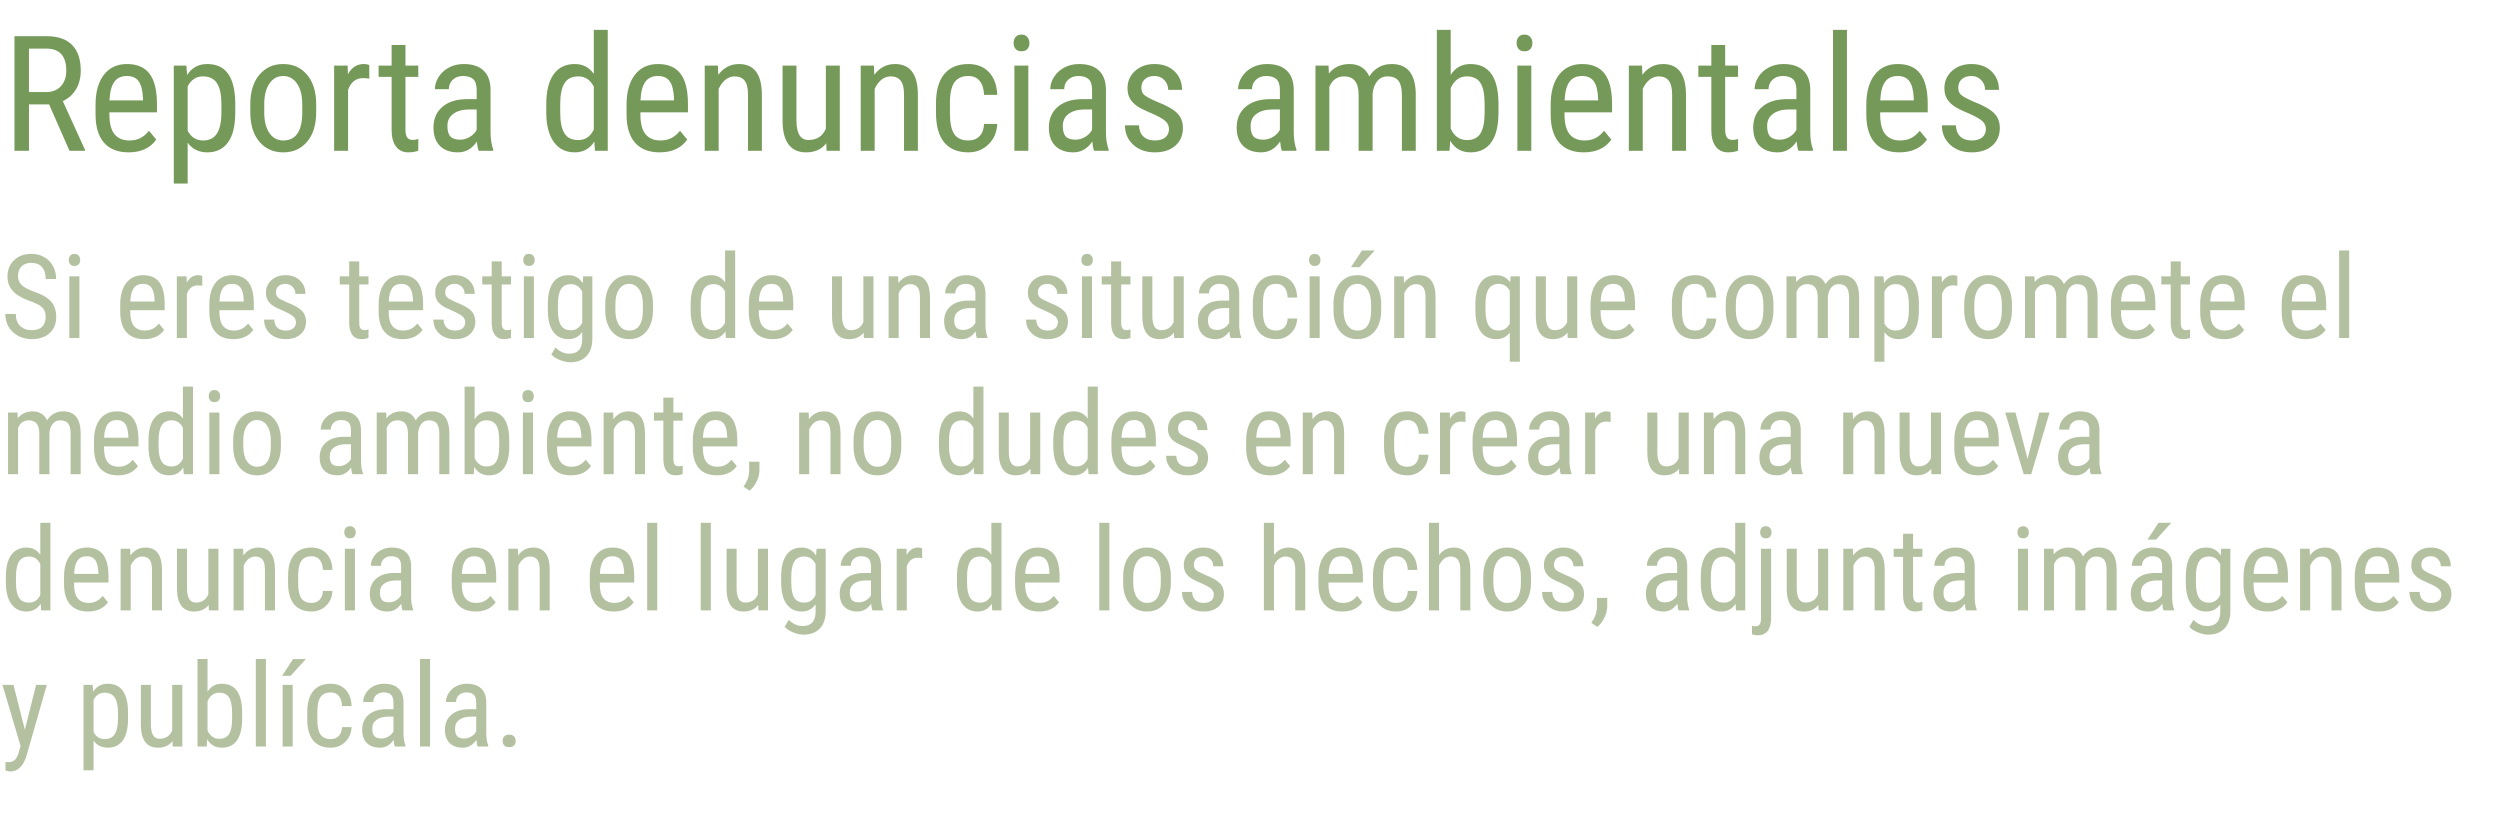 <svg width="514" height="168" viewBox="0 0 514 168" fill="none" xmlns="http://www.w3.org/2000/svg">
<path d="M10.097 21.468H5.954V31H2.976V7.437H9.579C11.888 7.437 13.636 8.041 14.823 9.249C16.01 10.447 16.603 12.205 16.603 14.525C16.603 15.982 16.279 17.255 15.632 18.344C14.995 19.423 14.089 20.238 12.913 20.788L17.477 30.806V31H14.289L10.097 21.468ZM5.954 18.927H9.547C10.788 18.927 11.775 18.528 12.509 17.729C13.253 16.931 13.625 15.863 13.625 14.525C13.625 11.504 12.255 9.994 9.515 9.994H5.954V18.927ZM26.443 31.324C24.263 31.324 22.591 30.676 21.426 29.382C20.261 28.076 19.667 26.166 19.646 23.653V21.532C19.646 18.922 20.212 16.877 21.345 15.399C22.488 13.91 24.08 13.166 26.119 13.166C28.169 13.166 29.701 13.818 30.715 15.124C31.729 16.429 32.247 18.463 32.269 21.225V23.102H22.494V23.507C22.494 25.384 22.845 26.749 23.546 27.601C24.258 28.454 25.277 28.88 26.605 28.88C27.446 28.88 28.185 28.724 28.822 28.411C29.469 28.087 30.073 27.58 30.634 26.889L32.123 28.702C30.883 30.45 28.989 31.324 26.443 31.324ZM26.119 15.626C24.932 15.626 24.053 16.035 23.481 16.855C22.909 17.665 22.586 18.927 22.51 20.642H29.404V20.254C29.329 18.593 29.027 17.406 28.498 16.694C27.98 15.982 27.187 15.626 26.119 15.626ZM48.372 23.086C48.372 25.859 47.87 27.925 46.867 29.285C45.874 30.644 44.466 31.324 42.643 31.324C40.884 31.324 39.53 30.66 38.581 29.333V37.732H35.732V13.489H38.322L38.467 15.431C39.428 13.921 40.803 13.166 42.594 13.166C44.515 13.166 45.95 13.835 46.899 15.172C47.848 16.51 48.339 18.512 48.372 21.177V23.086ZM45.523 21.452C45.523 19.488 45.221 18.042 44.617 17.114C44.013 16.176 43.042 15.706 41.704 15.706C40.334 15.706 39.293 16.392 38.581 17.762V26.873C39.282 28.211 40.334 28.88 41.736 28.88C43.031 28.88 43.98 28.416 44.585 27.488C45.2 26.549 45.513 25.12 45.523 23.2V21.452ZM51.463 21.435C51.463 18.889 52.078 16.877 53.308 15.399C54.548 13.91 56.183 13.166 58.211 13.166C60.24 13.166 61.869 13.888 63.099 15.334C64.34 16.78 64.976 18.749 65.008 21.241V23.086C65.008 25.622 64.394 27.628 63.164 29.107C61.934 30.585 60.294 31.324 58.244 31.324C56.215 31.324 54.586 30.606 53.356 29.171C52.137 27.736 51.506 25.794 51.463 23.345V21.435ZM54.327 23.086C54.327 24.888 54.678 26.307 55.379 27.343C56.091 28.367 57.046 28.88 58.244 28.88C60.768 28.88 62.069 27.057 62.144 23.41V21.435C62.144 19.644 61.788 18.231 61.076 17.195C60.364 16.149 59.409 15.626 58.211 15.626C57.035 15.626 56.091 16.149 55.379 17.195C54.678 18.231 54.327 19.639 54.327 21.419V23.086ZM75.933 16.176C75.533 16.1 75.102 16.062 74.638 16.062C73.171 16.062 72.146 16.866 71.563 18.474V31H68.698V13.489H71.482L71.531 15.269C72.297 13.867 73.381 13.166 74.784 13.166C75.237 13.166 75.614 13.241 75.916 13.392L75.933 16.176ZM83.361 9.249V13.489H85.999V15.803H83.361V26.663C83.361 27.353 83.474 27.877 83.701 28.233C83.927 28.589 84.316 28.767 84.866 28.767C85.244 28.767 85.627 28.702 86.015 28.572L85.983 31C85.335 31.216 84.672 31.324 83.992 31.324C82.859 31.324 81.996 30.919 81.403 30.11C80.809 29.301 80.513 28.157 80.513 26.679V15.803H77.842V13.489H80.513V9.249H83.361ZM98.428 31C98.255 30.622 98.131 29.986 98.056 29.09C97.041 30.579 95.747 31.324 94.172 31.324C92.586 31.324 91.345 30.881 90.449 29.997C89.565 29.101 89.122 27.844 89.122 26.226C89.122 24.446 89.726 23.032 90.935 21.986C92.143 20.939 93.799 20.405 95.903 20.384H98.007V18.522C98.007 17.476 97.775 16.731 97.311 16.289C96.847 15.847 96.141 15.626 95.191 15.626C94.328 15.626 93.627 15.884 93.087 16.402C92.548 16.909 92.278 17.557 92.278 18.344H89.414C89.414 17.449 89.678 16.596 90.207 15.787C90.735 14.967 91.447 14.325 92.343 13.861C93.238 13.398 94.236 13.166 95.337 13.166C97.128 13.166 98.487 13.613 99.415 14.509C100.354 15.393 100.834 16.688 100.855 18.393V27.229C100.866 28.578 101.05 29.748 101.406 30.741V31H98.428ZM94.609 28.718C95.31 28.718 95.979 28.524 96.615 28.136C97.252 27.747 97.716 27.262 98.007 26.679V22.504H96.389C95.029 22.525 93.956 22.833 93.168 23.426C92.381 24.009 91.987 24.829 91.987 25.886C91.987 26.878 92.186 27.601 92.586 28.055C92.985 28.497 93.659 28.718 94.609 28.718ZM112.314 21.452C112.314 18.754 112.815 16.699 113.819 15.286C114.833 13.872 116.284 13.166 118.172 13.166C119.844 13.166 121.15 13.845 122.088 15.205V6.142H124.953V31H122.331L122.186 29.123C121.247 30.59 119.904 31.324 118.156 31.324C116.343 31.324 114.919 30.622 113.883 29.22C112.858 27.806 112.335 25.816 112.314 23.248V21.452ZM115.178 23.086C115.178 25.05 115.469 26.495 116.052 27.423C116.635 28.34 117.584 28.799 118.9 28.799C120.324 28.799 121.387 28.081 122.088 26.647V17.81C121.355 16.408 120.297 15.706 118.916 15.706C117.6 15.706 116.651 16.17 116.068 17.098C115.486 18.015 115.189 19.429 115.178 21.338V23.086ZM135.618 31.324C133.439 31.324 131.766 30.676 130.601 29.382C129.436 28.076 128.842 26.166 128.821 23.653V21.532C128.821 18.922 129.387 16.877 130.52 15.399C131.664 13.91 133.255 13.166 135.294 13.166C137.344 13.166 138.876 13.818 139.891 15.124C140.905 16.429 141.423 18.463 141.444 21.225V23.102H131.669V23.507C131.669 25.384 132.02 26.749 132.721 27.601C133.433 28.454 134.453 28.88 135.78 28.88C136.621 28.88 137.36 28.724 137.997 28.411C138.644 28.087 139.249 27.58 139.81 26.889L141.299 28.702C140.058 30.45 138.164 31.324 135.618 31.324ZM135.294 15.626C134.108 15.626 133.228 16.035 132.656 16.855C132.085 17.665 131.761 18.927 131.685 20.642H138.58V20.254C138.504 18.593 138.202 17.406 137.673 16.694C137.155 15.982 136.362 15.626 135.294 15.626ZM147.594 13.489L147.675 15.383C148.786 13.905 150.205 13.166 151.931 13.166C155.028 13.166 156.598 15.232 156.641 19.364V31H153.792V19.493C153.792 18.123 153.56 17.152 153.096 16.58C152.643 15.998 151.958 15.706 151.041 15.706C150.329 15.706 149.687 15.944 149.115 16.419C148.554 16.893 148.101 17.514 147.756 18.28V31H144.891V13.489H147.594ZM169.879 29.462C168.93 30.703 167.543 31.324 165.72 31.324C164.134 31.324 162.936 30.779 162.127 29.689C161.318 28.589 160.908 26.992 160.897 24.899V13.489H163.745V24.688C163.745 27.418 164.565 28.783 166.205 28.783C167.942 28.783 169.14 28.006 169.798 26.452V13.489H172.663V31H169.944L169.879 29.462ZM179.67 13.489L179.751 15.383C180.862 13.905 182.281 13.166 184.007 13.166C187.104 13.166 188.674 15.232 188.717 19.364V31H185.868V19.493C185.868 18.123 185.636 17.152 185.173 16.58C184.719 15.998 184.034 15.706 183.117 15.706C182.405 15.706 181.763 15.944 181.191 16.419C180.63 16.893 180.177 17.514 179.832 18.28V31H176.967V13.489H179.67ZM199.107 28.88C200.056 28.88 200.817 28.589 201.389 28.006C201.96 27.413 202.273 26.571 202.327 25.481H205.03C204.965 27.165 204.366 28.562 203.234 29.673C202.111 30.773 200.736 31.324 199.107 31.324C196.938 31.324 195.282 30.644 194.138 29.285C193.005 27.914 192.439 25.881 192.439 23.183V21.257C192.439 18.614 193.005 16.607 194.138 15.237C195.271 13.856 196.922 13.166 199.091 13.166C200.882 13.166 202.3 13.732 203.347 14.865C204.404 15.998 204.965 17.546 205.03 19.51H202.327C202.263 18.215 201.95 17.244 201.389 16.596C200.838 15.949 200.072 15.626 199.091 15.626C197.817 15.626 196.873 16.046 196.258 16.888C195.643 17.719 195.325 19.089 195.304 20.998V23.232C195.304 25.293 195.606 26.749 196.21 27.601C196.825 28.454 197.79 28.88 199.107 28.88ZM211.423 31H208.558V13.489H211.423V31ZM211.649 8.845C211.649 9.33 211.514 9.735 211.245 10.058C210.975 10.382 210.565 10.544 210.015 10.544C209.475 10.544 209.07 10.382 208.801 10.058C208.531 9.735 208.396 9.33 208.396 8.845C208.396 8.359 208.531 7.949 208.801 7.615C209.07 7.28 209.475 7.113 210.015 7.113C210.554 7.113 210.959 7.285 211.228 7.631C211.509 7.965 211.649 8.37 211.649 8.845ZM224.952 31C224.779 30.622 224.655 29.986 224.58 29.09C223.566 30.579 222.271 31.324 220.696 31.324C219.11 31.324 217.869 30.881 216.974 29.997C216.089 29.101 215.646 27.844 215.646 26.226C215.646 24.446 216.251 23.032 217.459 21.986C218.667 20.939 220.324 20.405 222.427 20.384H224.531V18.522C224.531 17.476 224.299 16.731 223.835 16.289C223.371 15.847 222.665 15.626 221.715 15.626C220.852 15.626 220.151 15.884 219.611 16.402C219.072 16.909 218.802 17.557 218.802 18.344H215.938C215.938 17.449 216.202 16.596 216.731 15.787C217.259 14.967 217.972 14.325 218.867 13.861C219.763 13.398 220.761 13.166 221.861 13.166C223.652 13.166 225.011 13.613 225.939 14.509C226.878 15.393 227.358 16.688 227.38 18.393V27.229C227.39 28.578 227.574 29.748 227.93 30.741V31H224.952ZM221.133 28.718C221.834 28.718 222.503 28.524 223.14 28.136C223.776 27.747 224.24 27.262 224.531 26.679V22.504H222.913C221.554 22.525 220.48 22.833 219.692 23.426C218.905 24.009 218.511 24.829 218.511 25.886C218.511 26.878 218.711 27.601 219.11 28.055C219.509 28.497 220.183 28.718 221.133 28.718ZM240.343 26.517C240.343 25.902 240.111 25.373 239.647 24.931C239.183 24.489 238.287 23.971 236.96 23.378C235.418 22.741 234.328 22.196 233.691 21.743C233.066 21.29 232.596 20.777 232.283 20.206C231.97 19.623 231.814 18.932 231.814 18.134C231.814 16.71 232.332 15.528 233.368 14.59C234.414 13.64 235.747 13.166 237.365 13.166C239.07 13.166 240.44 13.662 241.476 14.655C242.511 15.647 243.029 16.92 243.029 18.474H240.181C240.181 17.686 239.917 17.017 239.388 16.467C238.859 15.906 238.185 15.626 237.365 15.626C236.523 15.626 235.86 15.847 235.374 16.289C234.9 16.721 234.662 17.303 234.662 18.037C234.662 18.619 234.835 19.089 235.18 19.445C235.536 19.801 236.383 20.27 237.721 20.853C239.847 21.684 241.292 22.498 242.058 23.297C242.824 24.084 243.207 25.088 243.207 26.307C243.207 27.828 242.684 29.047 241.637 29.964C240.591 30.87 239.188 31.324 237.43 31.324C235.606 31.324 234.128 30.8 232.995 29.754C231.863 28.707 231.296 27.38 231.296 25.773H234.177C234.209 26.744 234.506 27.504 235.067 28.055C235.628 28.605 236.416 28.88 237.43 28.88C238.379 28.88 239.102 28.669 239.598 28.249C240.095 27.817 240.343 27.24 240.343 26.517ZM263.566 31C263.394 30.622 263.27 29.986 263.194 29.09C262.18 30.579 260.885 31.324 259.31 31.324C257.724 31.324 256.483 30.881 255.588 29.997C254.703 29.101 254.261 27.844 254.261 26.226C254.261 24.446 254.865 23.032 256.073 21.986C257.282 20.939 258.938 20.405 261.042 20.384H263.146V18.522C263.146 17.476 262.914 16.731 262.45 16.289C261.986 15.847 261.279 15.626 260.33 15.626C259.467 15.626 258.765 15.884 258.226 16.402C257.686 16.909 257.417 17.557 257.417 18.344H254.552C254.552 17.449 254.816 16.596 255.345 15.787C255.874 14.967 256.586 14.325 257.481 13.861C258.377 13.398 259.375 13.166 260.475 13.166C262.266 13.166 263.626 13.613 264.554 14.509C265.492 15.393 265.972 16.688 265.994 18.393V27.229C266.005 28.578 266.188 29.748 266.544 30.741V31H263.566ZM259.747 28.718C260.448 28.718 261.117 28.524 261.754 28.136C262.39 27.747 262.854 27.262 263.146 26.679V22.504H261.527C260.168 22.525 259.094 22.833 258.307 23.426C257.519 24.009 257.125 24.829 257.125 25.886C257.125 26.878 257.325 27.601 257.724 28.055C258.123 28.497 258.798 28.718 259.747 28.718ZM273.147 13.489L273.212 15.108C274.28 13.813 275.688 13.166 277.436 13.166C279.389 13.166 280.754 14.012 281.53 15.706C282.631 14.012 284.163 13.166 286.127 13.166C289.352 13.166 291.003 15.178 291.079 19.202V31H288.23V19.477C288.23 18.204 288.004 17.26 287.551 16.645C287.098 16.019 286.332 15.706 285.253 15.706C284.389 15.706 283.688 16.041 283.149 16.71C282.609 17.379 282.296 18.231 282.21 19.267V31H279.329V19.348C279.297 16.92 278.31 15.706 276.368 15.706C274.922 15.706 273.902 16.429 273.309 17.875V31H270.461V13.489H273.147ZM308.088 23.086C308.088 25.816 307.597 27.871 306.615 29.252C305.633 30.633 304.209 31.324 302.343 31.324C300.487 31.324 299.095 30.525 298.167 28.928L298.022 31H295.416V6.142H298.264V15.415C299.203 13.915 300.552 13.166 302.31 13.166C304.231 13.166 305.671 13.845 306.631 15.205C307.591 16.564 308.077 18.614 308.088 21.355V23.086ZM305.239 21.452C305.239 19.38 304.948 17.907 304.366 17.034C303.794 16.149 302.86 15.706 301.566 15.706C300.088 15.706 298.987 16.505 298.264 18.102V26.436C298.976 28.011 300.088 28.799 301.598 28.799C302.893 28.799 303.821 28.346 304.382 27.44C304.943 26.533 305.229 25.125 305.239 23.216V21.452ZM314.836 31H311.972V13.489H314.836V31ZM315.063 8.845C315.063 9.33 314.928 9.735 314.658 10.058C314.389 10.382 313.979 10.544 313.428 10.544C312.889 10.544 312.484 10.382 312.215 10.058C311.945 9.735 311.81 9.33 311.81 8.845C311.81 8.359 311.945 7.949 312.215 7.615C312.484 7.28 312.889 7.113 313.428 7.113C313.968 7.113 314.372 7.285 314.642 7.631C314.923 7.965 315.063 8.37 315.063 8.845ZM325.615 31.324C323.435 31.324 321.763 30.676 320.598 29.382C319.433 28.076 318.839 26.166 318.818 23.653V21.532C318.818 18.922 319.384 16.877 320.517 15.399C321.661 13.91 323.252 13.166 325.291 13.166C327.341 13.166 328.873 13.818 329.887 15.124C330.901 16.429 331.419 18.463 331.441 21.225V23.102H321.666V23.507C321.666 25.384 322.017 26.749 322.718 27.601C323.43 28.454 324.45 28.88 325.777 28.88C326.618 28.88 327.357 28.724 327.994 28.411C328.641 28.087 329.245 27.58 329.806 26.889L331.295 28.702C330.054 30.45 328.161 31.324 325.615 31.324ZM325.291 15.626C324.104 15.626 323.225 16.035 322.653 16.855C322.081 17.665 321.758 18.927 321.682 20.642H328.576V20.254C328.501 18.593 328.199 17.406 327.67 16.694C327.152 15.982 326.359 15.626 325.291 15.626ZM337.591 13.489L337.672 15.383C338.783 13.905 340.202 13.166 341.928 13.166C345.024 13.166 346.594 15.232 346.637 19.364V31H343.789V19.493C343.789 18.123 343.557 17.152 343.093 16.58C342.64 15.998 341.955 15.706 341.038 15.706C340.326 15.706 339.684 15.944 339.112 16.419C338.551 16.893 338.098 17.514 337.753 18.28V31H334.888V13.489H337.591ZM354.697 9.249V13.489H357.335V15.803H354.697V26.663C354.697 27.353 354.81 27.877 355.037 28.233C355.263 28.589 355.652 28.767 356.202 28.767C356.58 28.767 356.963 28.702 357.351 28.572L357.319 31C356.671 31.216 356.008 31.324 355.328 31.324C354.195 31.324 353.332 30.919 352.739 30.11C352.145 29.301 351.849 28.157 351.849 26.679V15.803H349.178V13.489H351.849V9.249H354.697ZM369.764 31C369.591 30.622 369.467 29.986 369.392 29.09C368.377 30.579 367.083 31.324 365.508 31.324C363.922 31.324 362.681 30.881 361.785 29.997C360.901 29.101 360.458 27.844 360.458 26.226C360.458 24.446 361.062 23.032 362.271 21.986C363.479 20.939 365.135 20.405 367.239 20.384H369.343V18.522C369.343 17.476 369.111 16.731 368.647 16.289C368.183 15.847 367.477 15.626 366.527 15.626C365.664 15.626 364.963 15.884 364.423 16.402C363.884 16.909 363.614 17.557 363.614 18.344H360.75C360.75 17.449 361.014 16.596 361.543 15.787C362.071 14.967 362.783 14.325 363.679 13.861C364.574 13.398 365.572 13.166 366.673 13.166C368.464 13.166 369.823 13.613 370.751 14.509C371.69 15.393 372.17 16.688 372.191 18.393V27.229C372.202 28.578 372.386 29.748 372.742 30.741V31H369.764ZM365.945 28.718C366.646 28.718 367.315 28.524 367.951 28.136C368.588 27.747 369.052 27.262 369.343 26.679V22.504H367.725C366.365 22.525 365.292 22.833 364.504 23.426C363.717 24.009 363.323 24.829 363.323 25.886C363.323 26.878 363.522 27.601 363.922 28.055C364.321 28.497 364.995 28.718 365.945 28.718ZM379.733 31H376.869V6.142H379.733V31ZM390.511 31.324C388.332 31.324 386.66 30.676 385.494 29.382C384.329 28.076 383.736 26.166 383.714 23.653V21.532C383.714 18.922 384.281 16.877 385.414 15.399C386.557 13.91 388.149 13.166 390.188 13.166C392.238 13.166 393.77 13.818 394.784 15.124C395.798 16.429 396.316 18.463 396.338 21.225V23.102H386.563V23.507C386.563 25.384 386.913 26.749 387.615 27.601C388.327 28.454 389.346 28.88 390.673 28.88C391.515 28.88 392.254 28.724 392.89 28.411C393.538 28.087 394.142 27.58 394.703 26.889L396.192 28.702C394.951 30.45 393.058 31.324 390.511 31.324ZM390.188 15.626C389.001 15.626 388.122 16.035 387.55 16.855C386.978 17.665 386.654 18.927 386.579 20.642H393.473V20.254C393.397 18.593 393.095 17.406 392.567 16.694C392.049 15.982 391.256 15.626 390.188 15.626ZM408.297 26.517C408.297 25.902 408.065 25.373 407.601 24.931C407.137 24.489 406.242 23.971 404.915 23.378C403.372 22.741 402.282 22.196 401.646 21.743C401.02 21.29 400.551 20.777 400.238 20.206C399.925 19.623 399.769 18.932 399.769 18.134C399.769 16.71 400.286 15.528 401.322 14.59C402.369 13.64 403.701 13.166 405.32 13.166C407.024 13.166 408.394 13.662 409.43 14.655C410.466 15.647 410.984 16.92 410.984 18.474H408.135C408.135 17.686 407.871 17.017 407.342 16.467C406.814 15.906 406.139 15.626 405.32 15.626C404.478 15.626 403.814 15.847 403.329 16.289C402.854 16.721 402.617 17.303 402.617 18.037C402.617 18.619 402.789 19.089 403.135 19.445C403.491 19.801 404.338 20.27 405.676 20.853C407.801 21.684 409.247 22.498 410.013 23.297C410.779 24.084 411.162 25.088 411.162 26.307C411.162 27.828 410.639 29.047 409.592 29.964C408.545 30.87 407.143 31.324 405.384 31.324C403.561 31.324 402.083 30.8 400.95 29.754C399.817 28.707 399.251 27.38 399.251 25.773H402.131C402.164 26.744 402.46 27.504 403.021 28.055C403.582 28.605 404.37 28.88 405.384 28.88C406.334 28.88 407.057 28.669 407.553 28.249C408.049 27.817 408.297 27.24 408.297 26.517Z" fill="#759958"/>
<path d="M9.39 65.18C9.39 64.328 9.159 63.676 8.698 63.223C8.237 62.77 7.405 62.328 6.202 61.899C4.999 61.469 4.077 61.02 3.437 60.551C2.804 60.075 2.327 59.535 2.007 58.934C1.694 58.325 1.538 57.629 1.538 56.848C1.538 55.496 1.987 54.383 2.886 53.508C3.792 52.633 4.976 52.196 6.437 52.196C7.437 52.196 8.327 52.422 9.108 52.875C9.89 53.321 10.491 53.942 10.913 54.739C11.335 55.535 11.546 56.41 11.546 57.364H9.39C9.39 56.309 9.136 55.492 8.628 54.914C8.12 54.336 7.39 54.047 6.437 54.047C5.569 54.047 4.897 54.289 4.421 54.774C3.944 55.258 3.706 55.938 3.706 56.813C3.706 57.532 3.964 58.133 4.479 58.617C4.995 59.102 5.792 59.535 6.87 59.918C8.55 60.473 9.749 61.157 10.468 61.969C11.194 62.782 11.558 63.844 11.558 65.156C11.558 66.539 11.108 67.649 10.21 68.485C9.312 69.313 8.089 69.727 6.542 69.727C5.55 69.727 4.632 69.512 3.788 69.082C2.952 68.645 2.292 68.035 1.808 67.254C1.331 66.465 1.093 65.563 1.093 64.547H3.249C3.249 65.602 3.542 66.422 4.128 67.008C4.722 67.594 5.526 67.887 6.542 67.887C7.487 67.887 8.198 67.645 8.675 67.16C9.151 66.676 9.39 66.016 9.39 65.18ZM16.327 69.492H14.253V56.813H16.327V69.492ZM16.491 53.45C16.491 53.801 16.394 54.094 16.198 54.328C16.003 54.563 15.706 54.68 15.308 54.68C14.917 54.68 14.624 54.563 14.429 54.328C14.233 54.094 14.136 53.801 14.136 53.45C14.136 53.098 14.233 52.801 14.429 52.559C14.624 52.317 14.917 52.196 15.308 52.196C15.698 52.196 15.991 52.321 16.186 52.571C16.39 52.813 16.491 53.106 16.491 53.45ZM29.64 69.727C28.061 69.727 26.851 69.258 26.007 68.321C25.163 67.375 24.733 65.992 24.718 64.172V62.637C24.718 60.746 25.128 59.266 25.948 58.196C26.776 57.117 27.929 56.578 29.405 56.578C30.89 56.578 31.999 57.051 32.733 57.996C33.468 58.942 33.843 60.414 33.858 62.414V63.774H26.78V64.067C26.78 65.426 27.034 66.414 27.542 67.031C28.058 67.649 28.796 67.957 29.757 67.957C30.366 67.957 30.901 67.844 31.362 67.617C31.831 67.383 32.269 67.016 32.675 66.516L33.753 67.828C32.855 69.094 31.483 69.727 29.64 69.727ZM29.405 58.36C28.546 58.36 27.909 58.657 27.495 59.25C27.081 59.836 26.847 60.75 26.792 61.992H31.784V61.711C31.73 60.508 31.511 59.649 31.128 59.133C30.753 58.617 30.179 58.36 29.405 58.36ZM41.593 58.758C41.304 58.703 40.991 58.676 40.655 58.676C39.593 58.676 38.851 59.258 38.429 60.422V69.492H36.355V56.813H38.37L38.405 58.102C38.96 57.086 39.745 56.578 40.761 56.578C41.089 56.578 41.362 56.633 41.581 56.742L41.593 58.758ZM47.968 69.727C46.39 69.727 45.179 69.258 44.335 68.321C43.491 67.375 43.062 65.992 43.046 64.172V62.637C43.046 60.746 43.456 59.266 44.276 58.196C45.105 57.117 46.257 56.578 47.733 56.578C49.218 56.578 50.327 57.051 51.062 57.996C51.796 58.942 52.171 60.414 52.187 62.414V63.774H45.108V64.067C45.108 65.426 45.362 66.414 45.87 67.031C46.386 67.649 47.124 67.957 48.085 67.957C48.694 67.957 49.23 67.844 49.69 67.617C50.159 67.383 50.597 67.016 51.003 66.516L52.081 67.828C51.183 69.094 49.812 69.727 47.968 69.727ZM47.733 58.36C46.874 58.36 46.237 58.657 45.823 59.25C45.409 59.836 45.175 60.75 45.12 61.992H50.112V61.711C50.058 60.508 49.839 59.649 49.456 59.133C49.081 58.617 48.507 58.36 47.733 58.36ZM60.847 66.246C60.847 65.801 60.679 65.418 60.343 65.098C60.007 64.778 59.358 64.403 58.398 63.973C57.28 63.512 56.491 63.117 56.03 62.789C55.577 62.461 55.237 62.09 55.011 61.676C54.784 61.254 54.671 60.754 54.671 60.176C54.671 59.145 55.046 58.289 55.796 57.61C56.554 56.922 57.519 56.578 58.69 56.578C59.925 56.578 60.917 56.938 61.667 57.657C62.417 58.375 62.792 59.297 62.792 60.422H60.73C60.73 59.852 60.538 59.367 60.155 58.969C59.773 58.563 59.284 58.36 58.69 58.36C58.081 58.36 57.601 58.52 57.249 58.84C56.905 59.153 56.733 59.575 56.733 60.106C56.733 60.528 56.858 60.867 57.108 61.125C57.366 61.383 57.98 61.723 58.948 62.145C60.487 62.746 61.534 63.336 62.089 63.914C62.644 64.485 62.921 65.211 62.921 66.094C62.921 67.196 62.542 68.078 61.784 68.742C61.026 69.399 60.011 69.727 58.737 69.727C57.417 69.727 56.347 69.348 55.526 68.59C54.706 67.832 54.296 66.871 54.296 65.707H56.382C56.405 66.41 56.62 66.961 57.026 67.36C57.433 67.758 58.003 67.957 58.737 67.957C59.425 67.957 59.948 67.805 60.308 67.5C60.667 67.188 60.847 66.77 60.847 66.246ZM73.855 53.742V56.813H75.765V58.489H73.855V66.352C73.855 66.852 73.936 67.231 74.101 67.489C74.265 67.746 74.546 67.875 74.944 67.875C75.218 67.875 75.495 67.828 75.776 67.735L75.753 69.492C75.284 69.649 74.804 69.727 74.311 69.727C73.491 69.727 72.866 69.434 72.436 68.848C72.007 68.262 71.792 67.434 71.792 66.364V58.489H69.858V56.813H71.792V53.742H73.855ZM82.772 69.727C81.194 69.727 79.983 69.258 79.14 68.321C78.296 67.375 77.866 65.992 77.851 64.172V62.637C77.851 60.746 78.261 59.266 79.081 58.196C79.909 57.117 81.061 56.578 82.538 56.578C84.022 56.578 85.132 57.051 85.866 57.996C86.601 58.942 86.976 60.414 86.991 62.414V63.774H79.913V64.067C79.913 65.426 80.167 66.414 80.675 67.031C81.19 67.649 81.929 67.957 82.89 67.957C83.499 67.957 84.034 67.844 84.495 67.617C84.964 67.383 85.401 67.016 85.808 66.516L86.886 67.828C85.987 69.094 84.616 69.727 82.772 69.727ZM82.538 58.36C81.679 58.36 81.042 58.657 80.628 59.25C80.214 59.836 79.98 60.75 79.925 61.992H84.917V61.711C84.862 60.508 84.644 59.649 84.261 59.133C83.886 58.617 83.311 58.36 82.538 58.36ZM95.651 66.246C95.651 65.801 95.483 65.418 95.147 65.098C94.811 64.778 94.163 64.403 93.202 63.973C92.085 63.512 91.296 63.117 90.835 62.789C90.382 62.461 90.042 62.09 89.815 61.676C89.589 61.254 89.476 60.754 89.476 60.176C89.476 59.145 89.851 58.289 90.601 57.61C91.358 56.922 92.323 56.578 93.495 56.578C94.73 56.578 95.722 56.938 96.472 57.657C97.222 58.375 97.597 59.297 97.597 60.422H95.534C95.534 59.852 95.343 59.367 94.96 58.969C94.577 58.563 94.089 58.36 93.495 58.36C92.886 58.36 92.405 58.52 92.054 58.84C91.71 59.153 91.538 59.575 91.538 60.106C91.538 60.528 91.663 60.867 91.913 61.125C92.171 61.383 92.784 61.723 93.753 62.145C95.292 62.746 96.339 63.336 96.894 63.914C97.448 64.485 97.726 65.211 97.726 66.094C97.726 67.196 97.347 68.078 96.589 68.742C95.831 69.399 94.815 69.727 93.542 69.727C92.222 69.727 91.151 69.348 90.331 68.59C89.511 67.832 89.101 66.871 89.101 65.707H91.186C91.21 66.41 91.425 66.961 91.831 67.36C92.237 67.758 92.808 67.957 93.542 67.957C94.23 67.957 94.753 67.805 95.112 67.5C95.472 67.188 95.651 66.77 95.651 66.246ZM103.151 53.742V56.813H105.062V58.489H103.151V66.352C103.151 66.852 103.233 67.231 103.397 67.489C103.562 67.746 103.843 67.875 104.241 67.875C104.515 67.875 104.792 67.828 105.073 67.735L105.05 69.492C104.581 69.649 104.101 69.727 103.608 69.727C102.788 69.727 102.163 69.434 101.733 68.848C101.304 68.262 101.089 67.434 101.089 66.364V58.489H99.155V56.813H101.089V53.742H103.151ZM109.772 69.492H107.698V56.813H109.772V69.492ZM109.937 53.45C109.937 53.801 109.839 54.094 109.644 54.328C109.448 54.563 109.151 54.68 108.753 54.68C108.362 54.68 108.069 54.563 107.874 54.328C107.679 54.094 107.581 53.801 107.581 53.45C107.581 53.098 107.679 52.801 107.874 52.559C108.069 52.317 108.362 52.196 108.753 52.196C109.144 52.196 109.437 52.321 109.632 52.571C109.835 52.813 109.937 53.106 109.937 53.45ZM112.632 62.578C112.632 60.602 112.991 59.11 113.71 58.102C114.429 57.086 115.479 56.578 116.862 56.578C118.151 56.578 119.132 57.129 119.804 58.231L119.909 56.813H121.784V69.61C121.784 71.18 121.382 72.383 120.577 73.219C119.772 74.063 118.651 74.485 117.214 74.485C116.589 74.485 115.886 74.328 115.104 74.016C114.331 73.711 113.749 73.332 113.358 72.879L114.202 71.45C115.062 72.293 116.011 72.715 117.05 72.715C118.776 72.715 119.663 71.774 119.71 69.891V68.239C119.038 69.231 118.085 69.727 116.851 69.727C115.538 69.727 114.515 69.235 113.78 68.25C113.046 67.258 112.663 65.836 112.632 63.985V62.578ZM114.706 63.762C114.706 65.184 114.913 66.231 115.327 66.903C115.749 67.567 116.437 67.899 117.39 67.899C118.421 67.899 119.194 67.371 119.71 66.317V59.977C119.171 58.938 118.405 58.418 117.413 58.418C116.46 58.418 115.772 58.754 115.351 59.426C114.929 60.09 114.714 61.114 114.706 62.496V63.762ZM124.444 62.567C124.444 60.723 124.89 59.266 125.78 58.196C126.679 57.117 127.862 56.578 129.331 56.578C130.8 56.578 131.979 57.102 132.87 58.149C133.769 59.196 134.229 60.621 134.253 62.426V63.762C134.253 65.598 133.808 67.051 132.917 68.121C132.026 69.192 130.839 69.727 129.354 69.727C127.886 69.727 126.706 69.207 125.815 68.168C124.933 67.129 124.476 65.723 124.444 63.95V62.567ZM126.519 63.762C126.519 65.067 126.772 66.094 127.28 66.844C127.796 67.586 128.487 67.957 129.354 67.957C131.183 67.957 132.124 66.637 132.179 63.996V62.567C132.179 61.27 131.921 60.246 131.405 59.496C130.89 58.739 130.198 58.36 129.331 58.36C128.479 58.36 127.796 58.739 127.28 59.496C126.772 60.246 126.519 61.266 126.519 62.555V63.762ZM141.999 62.578C141.999 60.625 142.362 59.137 143.089 58.114C143.823 57.09 144.874 56.578 146.241 56.578C147.452 56.578 148.397 57.071 149.077 58.055V51.492H151.151V69.492H149.253L149.147 68.133C148.468 69.196 147.495 69.727 146.229 69.727C144.917 69.727 143.886 69.219 143.136 68.203C142.394 67.18 142.015 65.739 141.999 63.879V62.578ZM144.073 63.762C144.073 65.184 144.284 66.231 144.706 66.903C145.128 67.567 145.815 67.899 146.769 67.899C147.8 67.899 148.569 67.379 149.077 66.34V59.942C148.546 58.926 147.78 58.418 146.78 58.418C145.827 58.418 145.14 58.754 144.718 59.426C144.296 60.09 144.081 61.114 144.073 62.496V63.762ZM158.874 69.727C157.296 69.727 156.085 69.258 155.241 68.321C154.397 67.375 153.968 65.992 153.952 64.172V62.637C153.952 60.746 154.362 59.266 155.183 58.196C156.011 57.117 157.163 56.578 158.64 56.578C160.124 56.578 161.233 57.051 161.968 57.996C162.702 58.942 163.077 60.414 163.093 62.414V63.774H156.015V64.067C156.015 65.426 156.269 66.414 156.776 67.031C157.292 67.649 158.03 67.957 158.991 67.957C159.601 67.957 160.136 67.844 160.597 67.617C161.065 67.383 161.503 67.016 161.909 66.516L162.987 67.828C162.089 69.094 160.718 69.727 158.874 69.727ZM158.64 58.36C157.78 58.36 157.144 58.657 156.729 59.25C156.315 59.836 156.081 60.75 156.026 61.992H161.019V61.711C160.964 60.508 160.745 59.649 160.362 59.133C159.987 58.617 159.413 58.36 158.64 58.36ZM177.565 68.379C176.878 69.278 175.874 69.727 174.554 69.727C173.405 69.727 172.538 69.332 171.952 68.543C171.366 67.746 171.069 66.59 171.062 65.075V56.813H173.124V64.922C173.124 66.899 173.718 67.887 174.905 67.887C176.163 67.887 177.03 67.325 177.507 66.2V56.813H179.581V69.492H177.612L177.565 68.379ZM184.655 56.813L184.714 58.184C185.519 57.114 186.546 56.578 187.796 56.578C190.038 56.578 191.175 58.075 191.206 61.067V69.492H189.144V61.16C189.144 60.168 188.976 59.465 188.64 59.051C188.312 58.629 187.815 58.418 187.151 58.418C186.636 58.418 186.171 58.59 185.757 58.934C185.351 59.278 185.022 59.727 184.772 60.282V69.492H182.698V56.813H184.655ZM200.851 69.492C200.726 69.219 200.636 68.758 200.581 68.11C199.847 69.188 198.909 69.727 197.769 69.727C196.62 69.727 195.722 69.406 195.073 68.766C194.433 68.117 194.112 67.207 194.112 66.035C194.112 64.746 194.55 63.723 195.425 62.965C196.3 62.207 197.499 61.821 199.022 61.805H200.546V60.457C200.546 59.7 200.378 59.16 200.042 58.84C199.706 58.52 199.194 58.36 198.507 58.36C197.882 58.36 197.374 58.547 196.983 58.922C196.593 59.289 196.397 59.758 196.397 60.328H194.323C194.323 59.68 194.515 59.063 194.897 58.477C195.28 57.883 195.796 57.418 196.444 57.082C197.093 56.746 197.815 56.578 198.612 56.578C199.909 56.578 200.894 56.903 201.565 57.551C202.245 58.192 202.593 59.129 202.608 60.364V66.762C202.616 67.739 202.749 68.586 203.007 69.305V69.492H200.851ZM198.085 67.84C198.593 67.84 199.077 67.7 199.538 67.418C199.999 67.137 200.335 66.785 200.546 66.364V63.34H199.374C198.39 63.356 197.612 63.578 197.042 64.008C196.472 64.43 196.187 65.024 196.187 65.789C196.187 66.508 196.331 67.031 196.62 67.36C196.909 67.68 197.397 67.84 198.085 67.84ZM217.503 66.246C217.503 65.801 217.335 65.418 216.999 65.098C216.663 64.778 216.015 64.403 215.054 63.973C213.937 63.512 213.147 63.117 212.687 62.789C212.233 62.461 211.894 62.09 211.667 61.676C211.44 61.254 211.327 60.754 211.327 60.176C211.327 59.145 211.702 58.289 212.452 57.61C213.21 56.922 214.175 56.578 215.347 56.578C216.581 56.578 217.573 56.938 218.323 57.657C219.073 58.375 219.448 59.297 219.448 60.422H217.386C217.386 59.852 217.194 59.367 216.812 58.969C216.429 58.563 215.94 58.36 215.347 58.36C214.737 58.36 214.257 58.52 213.905 58.84C213.562 59.153 213.39 59.575 213.39 60.106C213.39 60.528 213.515 60.867 213.765 61.125C214.022 61.383 214.636 61.723 215.604 62.145C217.144 62.746 218.19 63.336 218.745 63.914C219.3 64.485 219.577 65.211 219.577 66.094C219.577 67.196 219.198 68.078 218.44 68.742C217.683 69.399 216.667 69.727 215.394 69.727C214.073 69.727 213.003 69.348 212.183 68.59C211.362 67.832 210.952 66.871 210.952 65.707H213.038C213.062 66.41 213.276 66.961 213.683 67.36C214.089 67.758 214.659 67.957 215.394 67.957C216.081 67.957 216.604 67.805 216.964 67.5C217.323 67.188 217.503 66.77 217.503 66.246ZM224.522 69.492H222.448V56.813H224.522V69.492ZM224.687 53.45C224.687 53.801 224.589 54.094 224.394 54.328C224.198 54.563 223.901 54.68 223.503 54.68C223.112 54.68 222.819 54.563 222.624 54.328C222.429 54.094 222.331 53.801 222.331 53.45C222.331 53.098 222.429 52.801 222.624 52.559C222.819 52.317 223.112 52.196 223.503 52.196C223.894 52.196 224.187 52.321 224.382 52.571C224.585 52.813 224.687 53.106 224.687 53.45ZM230.511 53.742V56.813H232.421V58.489H230.511V66.352C230.511 66.852 230.593 67.231 230.757 67.489C230.921 67.746 231.202 67.875 231.601 67.875C231.874 67.875 232.151 67.828 232.433 67.735L232.409 69.492C231.94 69.649 231.46 69.727 230.968 69.727C230.147 69.727 229.522 69.434 229.093 68.848C228.663 68.262 228.448 67.434 228.448 66.364V58.489H226.515V56.813H228.448V53.742H230.511ZM241.362 68.379C240.675 69.278 239.671 69.727 238.351 69.727C237.202 69.727 236.335 69.332 235.749 68.543C235.163 67.746 234.866 66.59 234.858 65.075V56.813H236.921V64.922C236.921 66.899 237.515 67.887 238.702 67.887C239.96 67.887 240.827 67.325 241.304 66.2V56.813H243.378V69.492H241.409L241.362 68.379ZM253.022 69.492C252.897 69.219 252.808 68.758 252.753 68.11C252.019 69.188 251.081 69.727 249.94 69.727C248.792 69.727 247.894 69.406 247.245 68.766C246.604 68.117 246.284 67.207 246.284 66.035C246.284 64.746 246.722 63.723 247.597 62.965C248.472 62.207 249.671 61.821 251.194 61.805H252.718V60.457C252.718 59.7 252.55 59.16 252.214 58.84C251.878 58.52 251.366 58.36 250.679 58.36C250.054 58.36 249.546 58.547 249.155 58.922C248.765 59.289 248.569 59.758 248.569 60.328H246.495C246.495 59.68 246.687 59.063 247.069 58.477C247.452 57.883 247.968 57.418 248.616 57.082C249.265 56.746 249.987 56.578 250.784 56.578C252.081 56.578 253.065 56.903 253.737 57.551C254.417 58.192 254.765 59.129 254.78 60.364V66.762C254.788 67.739 254.921 68.586 255.179 69.305V69.492H253.022ZM250.257 67.84C250.765 67.84 251.249 67.7 251.71 67.418C252.171 67.137 252.507 66.785 252.718 66.364V63.34H251.546C250.562 63.356 249.784 63.578 249.214 64.008C248.644 64.43 248.358 65.024 248.358 65.789C248.358 66.508 248.503 67.031 248.792 67.36C249.081 67.68 249.569 67.84 250.257 67.84ZM262.409 67.957C263.097 67.957 263.647 67.746 264.062 67.325C264.476 66.895 264.702 66.285 264.741 65.496H266.698C266.651 66.715 266.218 67.727 265.397 68.531C264.585 69.328 263.589 69.727 262.409 69.727C260.839 69.727 259.64 69.235 258.812 68.25C257.991 67.258 257.581 65.785 257.581 63.832V62.438C257.581 60.524 257.991 59.071 258.812 58.078C259.632 57.078 260.827 56.578 262.397 56.578C263.694 56.578 264.722 56.989 265.479 57.809C266.245 58.629 266.651 59.75 266.698 61.172H264.741C264.694 60.235 264.468 59.532 264.062 59.063C263.663 58.594 263.108 58.36 262.397 58.36C261.476 58.36 260.792 58.664 260.347 59.274C259.901 59.875 259.671 60.867 259.655 62.25V63.867C259.655 65.36 259.874 66.414 260.312 67.031C260.757 67.649 261.456 67.957 262.409 67.957ZM271.327 69.492H269.253V56.813H271.327V69.492ZM271.491 53.45C271.491 53.801 271.394 54.094 271.198 54.328C271.003 54.563 270.706 54.68 270.308 54.68C269.917 54.68 269.624 54.563 269.429 54.328C269.233 54.094 269.136 53.801 269.136 53.45C269.136 53.098 269.233 52.801 269.429 52.559C269.624 52.317 269.917 52.196 270.308 52.196C270.698 52.196 270.991 52.321 271.187 52.571C271.39 52.813 271.491 53.106 271.491 53.45ZM274.163 62.567C274.163 60.723 274.608 59.266 275.499 58.196C276.397 57.117 277.581 56.578 279.05 56.578C280.519 56.578 281.698 57.102 282.589 58.149C283.487 59.196 283.948 60.621 283.972 62.426V63.762C283.972 65.598 283.526 67.051 282.636 68.121C281.745 69.192 280.558 69.727 279.073 69.727C277.604 69.727 276.425 69.207 275.534 68.168C274.651 67.129 274.194 65.723 274.163 63.95V62.567ZM276.237 63.762C276.237 65.067 276.491 66.094 276.999 66.844C277.515 67.586 278.206 67.957 279.073 67.957C280.901 67.957 281.843 66.637 281.897 63.996V62.567C281.897 61.27 281.64 60.246 281.124 59.496C280.608 58.739 279.917 58.36 279.05 58.36C278.198 58.36 277.515 58.739 276.999 59.496C276.491 60.246 276.237 61.266 276.237 62.555V63.762ZM280.022 51.492H282.647L279.507 54.938H277.761L280.022 51.492ZM288.601 56.813L288.659 58.184C289.464 57.114 290.491 56.578 291.741 56.578C293.983 56.578 295.12 58.075 295.151 61.067V69.492H293.089V61.16C293.089 60.168 292.921 59.465 292.585 59.051C292.257 58.629 291.761 58.418 291.097 58.418C290.581 58.418 290.116 58.59 289.702 58.934C289.296 59.278 288.968 59.727 288.718 60.282V69.492H286.644V56.813H288.601ZM303.343 62.578C303.343 60.602 303.702 59.11 304.421 58.102C305.14 57.086 306.21 56.578 307.632 56.578C308.858 56.578 309.812 57.071 310.491 58.055L310.585 56.813H312.483V74.367H310.409V68.379C309.737 69.278 308.808 69.727 307.62 69.727C306.253 69.727 305.202 69.231 304.468 68.239C303.733 67.239 303.358 65.785 303.343 63.879V62.578ZM305.417 63.762C305.417 65.184 305.636 66.239 306.073 66.926C306.511 67.614 307.206 67.957 308.159 67.957C309.128 67.957 309.878 67.492 310.409 66.563V59.766C309.847 58.828 309.101 58.36 308.171 58.36C307.218 58.36 306.522 58.703 306.085 59.391C305.647 60.078 305.425 61.114 305.417 62.496V63.762ZM322.269 68.379C321.581 69.278 320.577 69.727 319.257 69.727C318.108 69.727 317.241 69.332 316.655 68.543C316.069 67.746 315.772 66.59 315.765 65.075V56.813H317.827V64.922C317.827 66.899 318.421 67.887 319.608 67.887C320.866 67.887 321.733 67.325 322.21 66.2V56.813H324.284V69.492H322.315L322.269 68.379ZM331.937 69.727C330.358 69.727 329.147 69.258 328.304 68.321C327.46 67.375 327.03 65.992 327.015 64.172V62.637C327.015 60.746 327.425 59.266 328.245 58.196C329.073 57.117 330.226 56.578 331.702 56.578C333.187 56.578 334.296 57.051 335.03 57.996C335.765 58.942 336.14 60.414 336.155 62.414V63.774H329.077V64.067C329.077 65.426 329.331 66.414 329.839 67.031C330.354 67.649 331.093 67.957 332.054 67.957C332.663 67.957 333.198 67.844 333.659 67.617C334.128 67.383 334.565 67.016 334.972 66.516L336.05 67.828C335.151 69.094 333.78 69.727 331.937 69.727ZM331.702 58.36C330.843 58.36 330.206 58.657 329.792 59.25C329.378 59.836 329.144 60.75 329.089 61.992H334.081V61.711C334.026 60.508 333.808 59.649 333.425 59.133C333.05 58.617 332.476 58.36 331.702 58.36ZM348.565 67.957C349.253 67.957 349.804 67.746 350.218 67.325C350.632 66.895 350.858 66.285 350.897 65.496H352.854C352.808 66.715 352.374 67.727 351.554 68.531C350.741 69.328 349.745 69.727 348.565 69.727C346.995 69.727 345.796 69.235 344.968 68.25C344.147 67.258 343.737 65.785 343.737 63.832V62.438C343.737 60.524 344.147 59.071 344.968 58.078C345.788 57.078 346.983 56.578 348.554 56.578C349.851 56.578 350.878 56.989 351.636 57.809C352.401 58.629 352.808 59.75 352.854 61.172H350.897C350.851 60.235 350.624 59.532 350.218 59.063C349.819 58.594 349.265 58.36 348.554 58.36C347.632 58.36 346.948 58.664 346.503 59.274C346.058 59.875 345.827 60.867 345.812 62.25V63.867C345.812 65.36 346.03 66.414 346.468 67.031C346.913 67.649 347.612 67.957 348.565 67.957ZM354.812 62.567C354.812 60.723 355.257 59.266 356.147 58.196C357.046 57.117 358.229 56.578 359.698 56.578C361.167 56.578 362.347 57.102 363.237 58.149C364.136 59.196 364.597 60.621 364.62 62.426V63.762C364.62 65.598 364.175 67.051 363.284 68.121C362.394 69.192 361.206 69.727 359.722 69.727C358.253 69.727 357.073 69.207 356.183 68.168C355.3 67.129 354.843 65.723 354.812 63.95V62.567ZM356.886 63.762C356.886 65.067 357.14 66.094 357.647 66.844C358.163 67.586 358.854 67.957 359.722 67.957C361.55 67.957 362.491 66.637 362.546 63.996V62.567C362.546 61.27 362.288 60.246 361.772 59.496C361.257 58.739 360.565 58.36 359.698 58.36C358.847 58.36 358.163 58.739 357.647 59.496C357.14 60.246 356.886 61.266 356.886 62.555V63.762ZM369.249 56.813L369.296 57.985C370.069 57.047 371.089 56.578 372.354 56.578C373.769 56.578 374.757 57.192 375.319 58.418C376.116 57.192 377.226 56.578 378.647 56.578C380.983 56.578 382.179 58.035 382.233 60.95V69.492H380.171V61.149C380.171 60.227 380.007 59.543 379.679 59.098C379.351 58.645 378.796 58.418 378.015 58.418C377.39 58.418 376.882 58.66 376.491 59.145C376.101 59.629 375.874 60.246 375.812 60.996V69.492H373.726V61.055C373.702 59.297 372.987 58.418 371.581 58.418C370.534 58.418 369.796 58.942 369.366 59.989V69.492H367.304V56.813H369.249ZM394.526 63.762C394.526 65.77 394.163 67.266 393.437 68.25C392.718 69.235 391.698 69.727 390.378 69.727C389.104 69.727 388.124 69.246 387.437 68.285V74.367H385.374V56.813H387.249L387.354 58.219C388.05 57.125 389.046 56.578 390.343 56.578C391.733 56.578 392.772 57.063 393.46 58.032C394.147 59 394.503 60.45 394.526 62.379V63.762ZM392.464 62.578C392.464 61.157 392.245 60.11 391.808 59.438C391.37 58.758 390.667 58.418 389.698 58.418C388.706 58.418 387.952 58.914 387.437 59.907V66.504C387.944 67.473 388.706 67.957 389.722 67.957C390.659 67.957 391.347 67.621 391.784 66.95C392.229 66.27 392.456 65.235 392.464 63.844V62.578ZM402.437 58.758C402.147 58.703 401.835 58.676 401.499 58.676C400.437 58.676 399.694 59.258 399.272 60.422V69.492H397.198V56.813H399.214L399.249 58.102C399.804 57.086 400.589 56.578 401.604 56.578C401.933 56.578 402.206 56.633 402.425 56.742L402.437 58.758ZM403.843 62.567C403.843 60.723 404.288 59.266 405.179 58.196C406.077 57.117 407.261 56.578 408.729 56.578C410.198 56.578 411.378 57.102 412.269 58.149C413.167 59.196 413.628 60.621 413.651 62.426V63.762C413.651 65.598 413.206 67.051 412.315 68.121C411.425 69.192 410.237 69.727 408.753 69.727C407.284 69.727 406.104 69.207 405.214 68.168C404.331 67.129 403.874 65.723 403.843 63.95V62.567ZM405.917 63.762C405.917 65.067 406.171 66.094 406.679 66.844C407.194 67.586 407.886 67.957 408.753 67.957C410.581 67.957 411.522 66.637 411.577 63.996V62.567C411.577 61.27 411.319 60.246 410.804 59.496C410.288 58.739 409.597 58.36 408.729 58.36C407.878 58.36 407.194 58.739 406.679 59.496C406.171 60.246 405.917 61.266 405.917 62.555V63.762ZM418.28 56.813L418.327 57.985C419.101 57.047 420.12 56.578 421.386 56.578C422.8 56.578 423.788 57.192 424.351 58.418C425.147 57.192 426.257 56.578 427.679 56.578C430.015 56.578 431.21 58.035 431.265 60.95V69.492H429.202V61.149C429.202 60.227 429.038 59.543 428.71 59.098C428.382 58.645 427.827 58.418 427.046 58.418C426.421 58.418 425.913 58.66 425.522 59.145C425.132 59.629 424.905 60.246 424.843 60.996V69.492H422.757V61.055C422.733 59.297 422.019 58.418 420.612 58.418C419.565 58.418 418.827 58.942 418.397 59.989V69.492H416.335V56.813H418.28ZM438.929 69.727C437.351 69.727 436.14 69.258 435.296 68.321C434.452 67.375 434.022 65.992 434.007 64.172V62.637C434.007 60.746 434.417 59.266 435.237 58.196C436.065 57.117 437.218 56.578 438.694 56.578C440.179 56.578 441.288 57.051 442.022 57.996C442.757 58.942 443.132 60.414 443.147 62.414V63.774H436.069V64.067C436.069 65.426 436.323 66.414 436.831 67.031C437.347 67.649 438.085 67.957 439.046 67.957C439.655 67.957 440.19 67.844 440.651 67.617C441.12 67.383 441.558 67.016 441.964 66.516L443.042 67.828C442.144 69.094 440.772 69.727 438.929 69.727ZM438.694 58.36C437.835 58.36 437.198 58.657 436.784 59.25C436.37 59.836 436.136 60.75 436.081 61.992H441.073V61.711C441.019 60.508 440.8 59.649 440.417 59.133C440.042 58.617 439.468 58.36 438.694 58.36ZM448.362 53.742V56.813H450.272V58.489H448.362V66.352C448.362 66.852 448.444 67.231 448.608 67.489C448.772 67.746 449.054 67.875 449.452 67.875C449.726 67.875 450.003 67.828 450.284 67.735L450.261 69.492C449.792 69.649 449.312 69.727 448.819 69.727C447.999 69.727 447.374 69.434 446.944 68.848C446.515 68.262 446.3 67.434 446.3 66.364V58.489H444.366V56.813H446.3V53.742H448.362ZM457.28 69.727C455.702 69.727 454.491 69.258 453.647 68.321C452.804 67.375 452.374 65.992 452.358 64.172V62.637C452.358 60.746 452.769 59.266 453.589 58.196C454.417 57.117 455.569 56.578 457.046 56.578C458.53 56.578 459.64 57.051 460.374 57.996C461.108 58.942 461.483 60.414 461.499 62.414V63.774H454.421V64.067C454.421 65.426 454.675 66.414 455.183 67.031C455.698 67.649 456.437 67.957 457.397 67.957C458.007 67.957 458.542 67.844 459.003 67.617C459.472 67.383 459.909 67.016 460.315 66.516L461.394 67.828C460.495 69.094 459.124 69.727 457.28 69.727ZM457.046 58.36C456.187 58.36 455.55 58.657 455.136 59.25C454.722 59.836 454.487 60.75 454.433 61.992H459.425V61.711C459.37 60.508 459.151 59.649 458.769 59.133C458.394 58.617 457.819 58.36 457.046 58.36ZM474.038 69.727C472.46 69.727 471.249 69.258 470.405 68.321C469.562 67.375 469.132 65.992 469.116 64.172V62.637C469.116 60.746 469.526 59.266 470.347 58.196C471.175 57.117 472.327 56.578 473.804 56.578C475.288 56.578 476.397 57.051 477.132 57.996C477.866 58.942 478.241 60.414 478.257 62.414V63.774H471.179V64.067C471.179 65.426 471.433 66.414 471.94 67.031C472.456 67.649 473.194 67.957 474.155 67.957C474.765 67.957 475.3 67.844 475.761 67.617C476.229 67.383 476.667 67.016 477.073 66.516L478.151 67.828C477.253 69.094 475.882 69.727 474.038 69.727ZM473.804 58.36C472.944 58.36 472.308 58.657 471.894 59.25C471.479 59.836 471.245 60.75 471.19 61.992H476.183V61.711C476.128 60.508 475.909 59.649 475.526 59.133C475.151 58.617 474.577 58.36 473.804 58.36ZM482.991 69.492H480.917V51.492H482.991V69.492ZM3.601 84.813L3.647 85.985C4.421 85.047 5.44 84.578 6.706 84.578C8.12 84.578 9.108 85.192 9.671 86.418C10.468 85.192 11.577 84.578 12.999 84.578C15.335 84.578 16.53 86.035 16.585 88.95V97.492H14.523V89.149C14.523 88.227 14.358 87.543 14.03 87.098C13.702 86.645 13.148 86.418 12.366 86.418C11.741 86.418 11.233 86.66 10.843 87.145C10.452 87.629 10.226 88.246 10.163 88.996V97.492H8.077V89.055C8.054 87.297 7.339 86.418 5.933 86.418C4.886 86.418 4.147 86.942 3.718 87.989V97.492H1.655V84.813H3.601ZM24.249 97.727C22.671 97.727 21.46 97.258 20.616 96.321C19.773 95.375 19.343 93.992 19.327 92.172V90.637C19.327 88.746 19.737 87.266 20.558 86.196C21.386 85.117 22.538 84.578 24.015 84.578C25.499 84.578 26.608 85.051 27.343 85.996C28.077 86.942 28.452 88.414 28.468 90.414V91.774H21.39V92.067C21.39 93.426 21.644 94.414 22.151 95.031C22.667 95.649 23.405 95.957 24.366 95.957C24.976 95.957 25.511 95.844 25.972 95.617C26.44 95.383 26.878 95.016 27.284 94.516L28.362 95.828C27.464 97.094 26.093 97.727 24.249 97.727ZM24.015 86.36C23.155 86.36 22.519 86.656 22.105 87.25C21.69 87.836 21.456 88.75 21.401 89.992H26.394V89.711C26.339 88.508 26.12 87.649 25.737 87.133C25.362 86.617 24.788 86.36 24.015 86.36ZM30.53 90.578C30.53 88.625 30.894 87.137 31.62 86.114C32.355 85.09 33.405 84.578 34.773 84.578C35.983 84.578 36.929 85.071 37.608 86.055V79.492H39.683V97.492H37.784L37.679 96.133C36.999 97.196 36.026 97.727 34.761 97.727C33.448 97.727 32.417 97.219 31.667 96.203C30.925 95.18 30.546 93.739 30.53 91.879V90.578ZM32.605 91.762C32.605 93.184 32.815 94.231 33.237 94.903C33.659 95.567 34.347 95.899 35.3 95.899C36.331 95.899 37.101 95.379 37.608 94.34V87.942C37.077 86.926 36.312 86.418 35.312 86.418C34.358 86.418 33.671 86.754 33.249 87.426C32.827 88.09 32.612 89.114 32.605 90.496V91.762ZM45.108 97.492H43.034V84.813H45.108V97.492ZM45.273 81.45C45.273 81.801 45.175 82.094 44.98 82.328C44.784 82.563 44.487 82.68 44.089 82.68C43.698 82.68 43.405 82.563 43.21 82.328C43.015 82.094 42.917 81.801 42.917 81.45C42.917 81.098 43.015 80.801 43.21 80.559C43.405 80.317 43.698 80.196 44.089 80.196C44.48 80.196 44.773 80.321 44.968 80.571C45.171 80.813 45.273 81.106 45.273 81.45ZM47.944 90.567C47.944 88.723 48.39 87.266 49.28 86.196C50.179 85.117 51.362 84.578 52.831 84.578C54.3 84.578 55.48 85.102 56.37 86.149C57.269 87.196 57.73 88.621 57.753 90.426V91.762C57.753 93.598 57.308 95.051 56.417 96.121C55.526 97.192 54.339 97.727 52.855 97.727C51.386 97.727 50.206 97.207 49.315 96.168C48.433 95.129 47.976 93.723 47.944 91.95V90.567ZM50.019 91.762C50.019 93.067 50.273 94.094 50.78 94.844C51.296 95.586 51.987 95.957 52.855 95.957C54.683 95.957 55.624 94.637 55.679 91.996V90.567C55.679 89.27 55.421 88.246 54.905 87.496C54.39 86.739 53.698 86.36 52.831 86.36C51.98 86.36 51.296 86.739 50.78 87.496C50.273 88.246 50.019 89.266 50.019 90.555V91.762ZM72.46 97.492C72.335 97.219 72.245 96.758 72.19 96.11C71.456 97.188 70.519 97.727 69.378 97.727C68.23 97.727 67.331 97.406 66.683 96.766C66.042 96.117 65.722 95.207 65.722 94.035C65.722 92.746 66.159 91.723 67.034 90.965C67.909 90.207 69.108 89.821 70.632 89.805H72.155V88.457C72.155 87.7 71.987 87.16 71.651 86.84C71.315 86.52 70.804 86.36 70.116 86.36C69.491 86.36 68.983 86.547 68.593 86.922C68.202 87.289 68.007 87.758 68.007 88.328H65.933C65.933 87.68 66.124 87.063 66.507 86.477C66.89 85.883 67.405 85.418 68.054 85.082C68.702 84.746 69.425 84.578 70.222 84.578C71.519 84.578 72.503 84.903 73.175 85.551C73.855 86.192 74.202 87.129 74.218 88.364V94.762C74.226 95.739 74.358 96.586 74.616 97.305V97.492H72.46ZM69.694 95.84C70.202 95.84 70.686 95.7 71.147 95.418C71.608 95.137 71.944 94.785 72.155 94.364V91.34H70.983C69.999 91.356 69.222 91.578 68.651 92.008C68.081 92.43 67.796 93.024 67.796 93.789C67.796 94.508 67.94 95.031 68.23 95.36C68.519 95.68 69.007 95.84 69.694 95.84ZM79.397 84.813L79.444 85.985C80.218 85.047 81.237 84.578 82.503 84.578C83.917 84.578 84.905 85.192 85.468 86.418C86.265 85.192 87.374 84.578 88.796 84.578C91.132 84.578 92.327 86.035 92.382 88.95V97.492H90.319V89.149C90.319 88.227 90.155 87.543 89.827 87.098C89.499 86.645 88.944 86.418 88.163 86.418C87.538 86.418 87.03 86.66 86.64 87.145C86.249 87.629 86.022 88.246 85.96 88.996V97.492H83.874V89.055C83.851 87.297 83.136 86.418 81.73 86.418C80.683 86.418 79.944 86.942 79.515 87.989V97.492H77.452V84.813H79.397ZM104.698 91.762C104.698 93.739 104.343 95.227 103.632 96.227C102.921 97.227 101.89 97.727 100.538 97.727C99.194 97.727 98.186 97.149 97.515 95.992L97.409 97.492H95.522V79.492H97.585V86.207C98.265 85.121 99.241 84.578 100.515 84.578C101.905 84.578 102.948 85.071 103.644 86.055C104.339 87.039 104.69 88.524 104.698 90.508V91.762ZM102.636 90.578C102.636 89.078 102.425 88.012 102.003 87.379C101.589 86.739 100.913 86.418 99.976 86.418C98.905 86.418 98.108 86.996 97.585 88.153V94.188C98.101 95.328 98.905 95.899 99.999 95.899C100.937 95.899 101.608 95.571 102.015 94.914C102.421 94.258 102.628 93.239 102.636 91.856V90.578ZM109.585 97.492H107.511V84.813H109.585V97.492ZM109.749 81.45C109.749 81.801 109.651 82.094 109.456 82.328C109.261 82.563 108.964 82.68 108.565 82.68C108.175 82.68 107.882 82.563 107.687 82.328C107.491 82.094 107.394 81.801 107.394 81.45C107.394 81.098 107.491 80.801 107.687 80.559C107.882 80.317 108.175 80.196 108.565 80.196C108.956 80.196 109.249 80.321 109.444 80.571C109.647 80.813 109.749 81.106 109.749 81.45ZM117.39 97.727C115.812 97.727 114.601 97.258 113.757 96.321C112.913 95.375 112.483 93.992 112.468 92.172V90.637C112.468 88.746 112.878 87.266 113.698 86.196C114.526 85.117 115.679 84.578 117.155 84.578C118.64 84.578 119.749 85.051 120.483 85.996C121.218 86.942 121.593 88.414 121.608 90.414V91.774H114.53V92.067C114.53 93.426 114.784 94.414 115.292 95.031C115.808 95.649 116.546 95.957 117.507 95.957C118.116 95.957 118.651 95.844 119.112 95.617C119.581 95.383 120.019 95.016 120.425 94.516L121.503 95.828C120.604 97.094 119.233 97.727 117.39 97.727ZM117.155 86.36C116.296 86.36 115.659 86.656 115.245 87.25C114.831 87.836 114.597 88.75 114.542 89.992H119.534V89.711C119.479 88.508 119.261 87.649 118.878 87.133C118.503 86.617 117.929 86.36 117.155 86.36ZM126.062 84.813L126.12 86.184C126.925 85.114 127.952 84.578 129.202 84.578C131.444 84.578 132.581 86.075 132.612 89.067V97.492H130.55V89.16C130.55 88.168 130.382 87.465 130.046 87.051C129.718 86.629 129.222 86.418 128.558 86.418C128.042 86.418 127.577 86.59 127.163 86.934C126.757 87.278 126.429 87.727 126.179 88.281V97.492H124.104V84.813H126.062ZM138.448 81.742V84.813H140.358V86.489H138.448V94.352C138.448 94.852 138.53 95.231 138.694 95.489C138.858 95.746 139.14 95.875 139.538 95.875C139.812 95.875 140.089 95.828 140.37 95.735L140.347 97.492C139.878 97.649 139.397 97.727 138.905 97.727C138.085 97.727 137.46 97.434 137.03 96.848C136.601 96.262 136.386 95.434 136.386 94.364V86.489H134.452V84.813H136.386V81.742H138.448ZM147.366 97.727C145.788 97.727 144.577 97.258 143.733 96.321C142.89 95.375 142.46 93.992 142.444 92.172V90.637C142.444 88.746 142.854 87.266 143.675 86.196C144.503 85.117 145.655 84.578 147.132 84.578C148.616 84.578 149.726 85.051 150.46 85.996C151.194 86.942 151.569 88.414 151.585 90.414V91.774H144.507V92.067C144.507 93.426 144.761 94.414 145.269 95.031C145.784 95.649 146.522 95.957 147.483 95.957C148.093 95.957 148.628 95.844 149.089 95.617C149.558 95.383 149.995 95.016 150.401 94.516L151.479 95.828C150.581 97.094 149.21 97.727 147.366 97.727ZM147.132 86.36C146.272 86.36 145.636 86.656 145.222 87.25C144.808 87.836 144.573 88.75 144.519 89.992H149.511V89.711C149.456 88.508 149.237 87.649 148.854 87.133C148.479 86.617 147.905 86.36 147.132 86.36ZM154.104 100.891L152.874 100.047C153.608 99.024 153.991 97.969 154.022 96.883V94.926H156.144V96.625C156.144 97.414 155.948 98.203 155.558 98.992C155.175 99.781 154.69 100.414 154.104 100.891ZM166.257 84.813L166.315 86.184C167.12 85.114 168.147 84.578 169.397 84.578C171.64 84.578 172.776 86.075 172.808 89.067V97.492H170.745V89.16C170.745 88.168 170.577 87.465 170.241 87.051C169.913 86.629 169.417 86.418 168.753 86.418C168.237 86.418 167.772 86.59 167.358 86.934C166.952 87.278 166.624 87.727 166.374 88.281V97.492H164.3V84.813H166.257ZM175.491 90.567C175.491 88.723 175.937 87.266 176.827 86.196C177.726 85.117 178.909 84.578 180.378 84.578C181.847 84.578 183.026 85.102 183.917 86.149C184.815 87.196 185.276 88.621 185.3 90.426V91.762C185.3 93.598 184.854 95.051 183.964 96.121C183.073 97.192 181.886 97.727 180.401 97.727C178.933 97.727 177.753 97.207 176.862 96.168C175.979 95.129 175.522 93.723 175.491 91.95V90.567ZM177.565 91.762C177.565 93.067 177.819 94.094 178.327 94.844C178.843 95.586 179.534 95.957 180.401 95.957C182.229 95.957 183.171 94.637 183.226 91.996V90.567C183.226 89.27 182.968 88.246 182.452 87.496C181.937 86.739 181.245 86.36 180.378 86.36C179.526 86.36 178.843 86.739 178.327 87.496C177.819 88.246 177.565 89.266 177.565 90.555V91.762ZM193.046 90.578C193.046 88.625 193.409 87.137 194.136 86.114C194.87 85.09 195.921 84.578 197.288 84.578C198.499 84.578 199.444 85.071 200.124 86.055V79.492H202.198V97.492H200.3L200.194 96.133C199.515 97.196 198.542 97.727 197.276 97.727C195.964 97.727 194.933 97.219 194.183 96.203C193.44 95.18 193.062 93.739 193.046 91.879V90.578ZM195.12 91.762C195.12 93.184 195.331 94.231 195.753 94.903C196.175 95.567 196.862 95.899 197.815 95.899C198.847 95.899 199.616 95.379 200.124 94.34V87.942C199.593 86.926 198.827 86.418 197.827 86.418C196.874 86.418 196.187 86.754 195.765 87.426C195.343 88.09 195.128 89.114 195.12 90.496V91.762ZM211.854 96.379C211.167 97.278 210.163 97.727 208.843 97.727C207.694 97.727 206.827 97.332 206.241 96.543C205.655 95.746 205.358 94.59 205.351 93.075V84.813H207.413V92.922C207.413 94.899 208.007 95.887 209.194 95.887C210.452 95.887 211.319 95.325 211.796 94.2V84.813H213.87V97.492H211.901L211.854 96.379ZM216.554 90.578C216.554 88.625 216.917 87.137 217.644 86.114C218.378 85.09 219.429 84.578 220.796 84.578C222.007 84.578 222.952 85.071 223.632 86.055V79.492H225.706V97.492H223.808L223.702 96.133C223.022 97.196 222.05 97.727 220.784 97.727C219.472 97.727 218.44 97.219 217.69 96.203C216.948 95.18 216.569 93.739 216.554 91.879V90.578ZM218.628 91.762C218.628 93.184 218.839 94.231 219.261 94.903C219.683 95.567 220.37 95.899 221.323 95.899C222.354 95.899 223.124 95.379 223.632 94.34V87.942C223.101 86.926 222.335 86.418 221.335 86.418C220.382 86.418 219.694 86.754 219.272 87.426C218.851 88.09 218.636 89.114 218.628 90.496V91.762ZM233.429 97.727C231.851 97.727 230.64 97.258 229.796 96.321C228.952 95.375 228.522 93.992 228.507 92.172V90.637C228.507 88.746 228.917 87.266 229.737 86.196C230.565 85.117 231.718 84.578 233.194 84.578C234.679 84.578 235.788 85.051 236.522 85.996C237.257 86.942 237.632 88.414 237.647 90.414V91.774H230.569V92.067C230.569 93.426 230.823 94.414 231.331 95.031C231.847 95.649 232.585 95.957 233.546 95.957C234.155 95.957 234.69 95.844 235.151 95.617C235.62 95.383 236.058 95.016 236.464 94.516L237.542 95.828C236.644 97.094 235.272 97.727 233.429 97.727ZM233.194 86.36C232.335 86.36 231.698 86.656 231.284 87.25C230.87 87.836 230.636 88.75 230.581 89.992H235.573V89.711C235.519 88.508 235.3 87.649 234.917 87.133C234.542 86.617 233.968 86.36 233.194 86.36ZM246.308 94.246C246.308 93.801 246.14 93.418 245.804 93.098C245.468 92.778 244.819 92.403 243.858 91.973C242.741 91.512 241.952 91.117 241.491 90.789C241.038 90.461 240.698 90.09 240.472 89.676C240.245 89.254 240.132 88.754 240.132 88.176C240.132 87.145 240.507 86.289 241.257 85.61C242.015 84.922 242.979 84.578 244.151 84.578C245.386 84.578 246.378 84.938 247.128 85.656C247.878 86.375 248.253 87.297 248.253 88.422H246.19C246.19 87.852 245.999 87.367 245.616 86.969C245.233 86.563 244.745 86.36 244.151 86.36C243.542 86.36 243.062 86.52 242.71 86.84C242.366 87.153 242.194 87.575 242.194 88.106C242.194 88.528 242.319 88.867 242.569 89.125C242.827 89.383 243.44 89.723 244.409 90.145C245.948 90.746 246.995 91.336 247.55 91.914C248.104 92.485 248.382 93.211 248.382 94.094C248.382 95.196 248.003 96.078 247.245 96.742C246.487 97.399 245.472 97.727 244.198 97.727C242.878 97.727 241.808 97.348 240.987 96.59C240.167 95.832 239.757 94.871 239.757 93.707H241.843C241.866 94.41 242.081 94.961 242.487 95.36C242.894 95.758 243.464 95.957 244.198 95.957C244.886 95.957 245.409 95.805 245.769 95.5C246.128 95.188 246.308 94.77 246.308 94.246ZM261.132 97.727C259.554 97.727 258.343 97.258 257.499 96.321C256.655 95.375 256.226 93.992 256.21 92.172V90.637C256.21 88.746 256.62 87.266 257.44 86.196C258.269 85.117 259.421 84.578 260.897 84.578C262.382 84.578 263.491 85.051 264.226 85.996C264.96 86.942 265.335 88.414 265.351 90.414V91.774H258.272V92.067C258.272 93.426 258.526 94.414 259.034 95.031C259.55 95.649 260.288 95.957 261.249 95.957C261.858 95.957 262.394 95.844 262.854 95.617C263.323 95.383 263.761 95.016 264.167 94.516L265.245 95.828C264.347 97.094 262.976 97.727 261.132 97.727ZM260.897 86.36C260.038 86.36 259.401 86.656 258.987 87.25C258.573 87.836 258.339 88.75 258.284 89.992H263.276V89.711C263.222 88.508 263.003 87.649 262.62 87.133C262.245 86.617 261.671 86.36 260.897 86.36ZM269.804 84.813L269.862 86.184C270.667 85.114 271.694 84.578 272.944 84.578C275.187 84.578 276.323 86.075 276.354 89.067V97.492H274.292V89.16C274.292 88.168 274.124 87.465 273.788 87.051C273.46 86.629 272.964 86.418 272.3 86.418C271.784 86.418 271.319 86.59 270.905 86.934C270.499 87.278 270.171 87.727 269.921 88.281V97.492H267.847V84.813H269.804ZM289.386 95.957C290.073 95.957 290.624 95.746 291.038 95.325C291.452 94.895 291.679 94.285 291.718 93.496H293.675C293.628 94.715 293.194 95.727 292.374 96.531C291.562 97.328 290.565 97.727 289.386 97.727C287.815 97.727 286.616 97.235 285.788 96.25C284.968 95.258 284.558 93.785 284.558 91.832V90.438C284.558 88.524 284.968 87.071 285.788 86.078C286.608 85.078 287.804 84.578 289.374 84.578C290.671 84.578 291.698 84.989 292.456 85.809C293.222 86.629 293.628 87.75 293.675 89.172H291.718C291.671 88.235 291.444 87.531 291.038 87.063C290.64 86.594 290.085 86.36 289.374 86.36C288.452 86.36 287.769 86.664 287.323 87.274C286.878 87.875 286.647 88.867 286.632 90.25V91.867C286.632 93.36 286.851 94.414 287.288 95.031C287.733 95.649 288.433 95.957 289.386 95.957ZM301.304 86.758C301.015 86.703 300.702 86.676 300.366 86.676C299.304 86.676 298.562 87.258 298.14 88.422V97.492H296.065V84.813H298.081L298.116 86.102C298.671 85.086 299.456 84.578 300.472 84.578C300.8 84.578 301.073 84.633 301.292 84.742L301.304 86.758ZM307.679 97.727C306.101 97.727 304.89 97.258 304.046 96.321C303.202 95.375 302.772 93.992 302.757 92.172V90.637C302.757 88.746 303.167 87.266 303.987 86.196C304.815 85.117 305.968 84.578 307.444 84.578C308.929 84.578 310.038 85.051 310.772 85.996C311.507 86.942 311.882 88.414 311.897 90.414V91.774H304.819V92.067C304.819 93.426 305.073 94.414 305.581 95.031C306.097 95.649 306.835 95.957 307.796 95.957C308.405 95.957 308.94 95.844 309.401 95.617C309.87 95.383 310.308 95.016 310.714 94.516L311.792 95.828C310.894 97.094 309.522 97.727 307.679 97.727ZM307.444 86.36C306.585 86.36 305.948 86.656 305.534 87.25C305.12 87.836 304.886 88.75 304.831 89.992H309.823V89.711C309.769 88.508 309.55 87.649 309.167 87.133C308.792 86.617 308.218 86.36 307.444 86.36ZM320.921 97.492C320.796 97.219 320.706 96.758 320.651 96.11C319.917 97.188 318.979 97.727 317.839 97.727C316.69 97.727 315.792 97.406 315.144 96.766C314.503 96.117 314.183 95.207 314.183 94.035C314.183 92.746 314.62 91.723 315.495 90.965C316.37 90.207 317.569 89.821 319.093 89.805H320.616V88.457C320.616 87.7 320.448 87.16 320.112 86.84C319.776 86.52 319.265 86.36 318.577 86.36C317.952 86.36 317.444 86.547 317.054 86.922C316.663 87.289 316.468 87.758 316.468 88.328H314.394C314.394 87.68 314.585 87.063 314.968 86.477C315.351 85.883 315.866 85.418 316.515 85.082C317.163 84.746 317.886 84.578 318.683 84.578C319.979 84.578 320.964 84.903 321.636 85.551C322.315 86.192 322.663 87.129 322.679 88.364V94.762C322.687 95.739 322.819 96.586 323.077 97.305V97.492H320.921ZM318.155 95.84C318.663 95.84 319.147 95.7 319.608 95.418C320.069 95.137 320.405 94.785 320.616 94.364V91.34H319.444C318.46 91.356 317.683 91.578 317.112 92.008C316.542 92.43 316.257 93.024 316.257 93.789C316.257 94.508 316.401 95.031 316.69 95.36C316.979 95.68 317.468 95.84 318.155 95.84ZM331.14 86.758C330.851 86.703 330.538 86.676 330.202 86.676C329.14 86.676 328.397 87.258 327.976 88.422V97.492H325.901V84.813H327.917L327.952 86.102C328.507 85.086 329.292 84.578 330.308 84.578C330.636 84.578 330.909 84.633 331.128 84.742L331.14 86.758ZM345.19 96.379C344.503 97.278 343.499 97.727 342.179 97.727C341.03 97.727 340.163 97.332 339.577 96.543C338.991 95.746 338.694 94.59 338.687 93.075V84.813H340.749V92.922C340.749 94.899 341.343 95.887 342.53 95.887C343.788 95.887 344.655 95.325 345.132 94.2V84.813H347.206V97.492H345.237L345.19 96.379ZM352.28 84.813L352.339 86.184C353.144 85.114 354.171 84.578 355.421 84.578C357.663 84.578 358.8 86.075 358.831 89.067V97.492H356.769V89.16C356.769 88.168 356.601 87.465 356.265 87.051C355.937 86.629 355.44 86.418 354.776 86.418C354.261 86.418 353.796 86.59 353.382 86.934C352.976 87.278 352.647 87.727 352.397 88.281V97.492H350.323V84.813H352.28ZM368.476 97.492C368.351 97.219 368.261 96.758 368.206 96.11C367.472 97.188 366.534 97.727 365.394 97.727C364.245 97.727 363.347 97.406 362.698 96.766C362.058 96.117 361.737 95.207 361.737 94.035C361.737 92.746 362.175 91.723 363.05 90.965C363.925 90.207 365.124 89.821 366.647 89.805H368.171V88.457C368.171 87.7 368.003 87.16 367.667 86.84C367.331 86.52 366.819 86.36 366.132 86.36C365.507 86.36 364.999 86.547 364.608 86.922C364.218 87.289 364.022 87.758 364.022 88.328H361.948C361.948 87.68 362.14 87.063 362.522 86.477C362.905 85.883 363.421 85.418 364.069 85.082C364.718 84.746 365.44 84.578 366.237 84.578C367.534 84.578 368.519 84.903 369.19 85.551C369.87 86.192 370.218 87.129 370.233 88.364V94.762C370.241 95.739 370.374 96.586 370.632 97.305V97.492H368.476ZM365.71 95.84C366.218 95.84 366.702 95.7 367.163 95.418C367.624 95.137 367.96 94.785 368.171 94.364V91.34H366.999C366.015 91.356 365.237 91.578 364.667 92.008C364.097 92.43 363.812 93.024 363.812 93.789C363.812 94.508 363.956 95.031 364.245 95.36C364.534 95.68 365.022 95.84 365.71 95.84ZM380.921 84.813L380.979 86.184C381.784 85.114 382.812 84.578 384.062 84.578C386.304 84.578 387.44 86.075 387.472 89.067V97.492H385.409V89.16C385.409 88.168 385.241 87.465 384.905 87.051C384.577 86.629 384.081 86.418 383.417 86.418C382.901 86.418 382.437 86.59 382.022 86.934C381.616 87.278 381.288 87.727 381.038 88.281V97.492H378.964V84.813H380.921ZM397.058 96.379C396.37 97.278 395.366 97.727 394.046 97.727C392.897 97.727 392.03 97.332 391.444 96.543C390.858 95.746 390.562 94.59 390.554 93.075V84.813H392.616V92.922C392.616 94.899 393.21 95.887 394.397 95.887C395.655 95.887 396.522 95.325 396.999 94.2V84.813H399.073V97.492H397.104L397.058 96.379ZM406.726 97.727C405.147 97.727 403.937 97.258 403.093 96.321C402.249 95.375 401.819 93.992 401.804 92.172V90.637C401.804 88.746 402.214 87.266 403.034 86.196C403.862 85.117 405.015 84.578 406.491 84.578C407.976 84.578 409.085 85.051 409.819 85.996C410.554 86.942 410.929 88.414 410.944 90.414V91.774H403.866V92.067C403.866 93.426 404.12 94.414 404.628 95.031C405.144 95.649 405.882 95.957 406.843 95.957C407.452 95.957 407.987 95.844 408.448 95.617C408.917 95.383 409.354 95.016 409.761 94.516L410.839 95.828C409.94 97.094 408.569 97.727 406.726 97.727ZM406.491 86.36C405.632 86.36 404.995 86.656 404.581 87.25C404.167 87.836 403.933 88.75 403.878 89.992H408.87V89.711C408.815 88.508 408.597 87.649 408.214 87.133C407.839 86.617 407.265 86.36 406.491 86.36ZM416.874 94.34L419.276 84.813H421.386L417.624 97.492H416.077L412.269 84.813H414.378L416.874 94.34ZM429.882 97.492C429.757 97.219 429.667 96.758 429.612 96.11C428.878 97.188 427.94 97.727 426.8 97.727C425.651 97.727 424.753 97.406 424.104 96.766C423.464 96.117 423.144 95.207 423.144 94.035C423.144 92.746 423.581 91.723 424.456 90.965C425.331 90.207 426.53 89.821 428.054 89.805H429.577V88.457C429.577 87.7 429.409 87.16 429.073 86.84C428.737 86.52 428.226 86.36 427.538 86.36C426.913 86.36 426.405 86.547 426.015 86.922C425.624 87.289 425.429 87.758 425.429 88.328H423.354C423.354 87.68 423.546 87.063 423.929 86.477C424.312 85.883 424.827 85.418 425.476 85.082C426.124 84.746 426.847 84.578 427.644 84.578C428.94 84.578 429.925 84.903 430.597 85.551C431.276 86.192 431.624 87.129 431.64 88.364V94.762C431.647 95.739 431.78 96.586 432.038 97.305V97.492H429.882ZM427.116 95.84C427.624 95.84 428.108 95.7 428.569 95.418C429.03 95.137 429.366 94.785 429.577 94.364V91.34H428.405C427.421 91.356 426.644 91.578 426.073 92.008C425.503 92.43 425.218 93.024 425.218 93.789C425.218 94.508 425.362 95.031 425.651 95.36C425.94 95.68 426.429 95.84 427.116 95.84ZM1.21 118.578C1.21 116.625 1.573 115.137 2.3 114.114C3.034 113.09 4.085 112.578 5.452 112.578C6.663 112.578 7.608 113.071 8.288 114.055V107.492H10.362V125.492H8.464L8.358 124.133C7.679 125.196 6.706 125.727 5.44 125.727C4.128 125.727 3.097 125.219 2.347 124.203C1.604 123.18 1.226 121.739 1.21 119.879V118.578ZM3.284 119.762C3.284 121.184 3.495 122.231 3.917 122.903C4.339 123.567 5.026 123.899 5.979 123.899C7.011 123.899 7.78 123.379 8.288 122.34V115.942C7.757 114.926 6.991 114.418 5.991 114.418C5.038 114.418 4.351 114.754 3.929 115.426C3.507 116.09 3.292 117.114 3.284 118.496V119.762ZM18.085 125.727C16.507 125.727 15.296 125.258 14.452 124.321C13.608 123.375 13.179 121.992 13.163 120.172V118.637C13.163 116.746 13.573 115.266 14.394 114.196C15.222 113.117 16.374 112.578 17.851 112.578C19.335 112.578 20.444 113.051 21.179 113.996C21.913 114.942 22.288 116.414 22.304 118.414V119.774H15.226V120.067C15.226 121.426 15.479 122.414 15.987 123.031C16.503 123.649 17.241 123.957 18.202 123.957C18.811 123.957 19.347 123.844 19.808 123.617C20.276 123.383 20.714 123.016 21.12 122.516L22.198 123.828C21.3 125.094 19.929 125.727 18.085 125.727ZM17.851 114.36C16.991 114.36 16.355 114.656 15.94 115.25C15.526 115.836 15.292 116.75 15.237 117.992H20.23V117.711C20.175 116.508 19.956 115.649 19.573 115.133C19.198 114.617 18.624 114.36 17.851 114.36ZM26.757 112.813L26.815 114.184C27.62 113.114 28.648 112.578 29.898 112.578C32.14 112.578 33.276 114.074 33.308 117.067V125.492H31.245V117.16C31.245 116.168 31.077 115.465 30.741 115.051C30.413 114.629 29.917 114.418 29.253 114.418C28.737 114.418 28.273 114.59 27.858 114.934C27.452 115.278 27.124 115.727 26.874 116.281V125.492H24.8V112.813H26.757ZM42.894 124.379C42.206 125.278 41.202 125.727 39.882 125.727C38.733 125.727 37.866 125.332 37.28 124.543C36.694 123.746 36.398 122.59 36.39 121.074V112.813H38.452V120.922C38.452 122.899 39.046 123.887 40.233 123.887C41.491 123.887 42.358 123.324 42.835 122.199V112.813H44.909V125.492H42.94L42.894 124.379ZM49.983 112.813L50.042 114.184C50.847 113.114 51.874 112.578 53.124 112.578C55.366 112.578 56.503 114.074 56.534 117.067V125.492H54.472V117.16C54.472 116.168 54.304 115.465 53.968 115.051C53.64 114.629 53.144 114.418 52.48 114.418C51.964 114.418 51.499 114.59 51.085 114.934C50.679 115.278 50.351 115.727 50.101 116.281V125.492H48.026V112.813H49.983ZM64.058 123.957C64.745 123.957 65.296 123.746 65.71 123.324C66.124 122.895 66.351 122.285 66.39 121.496H68.347C68.3 122.715 67.866 123.727 67.046 124.531C66.233 125.328 65.237 125.727 64.058 125.727C62.487 125.727 61.288 125.235 60.46 124.25C59.64 123.258 59.23 121.785 59.23 119.832V118.438C59.23 116.524 59.64 115.071 60.46 114.078C61.28 113.078 62.476 112.578 64.046 112.578C65.343 112.578 66.37 112.989 67.128 113.809C67.894 114.629 68.3 115.75 68.347 117.172H66.39C66.343 116.235 66.116 115.531 65.71 115.063C65.311 114.594 64.757 114.36 64.046 114.36C63.124 114.36 62.44 114.664 61.995 115.274C61.55 115.875 61.319 116.867 61.304 118.25V119.867C61.304 121.36 61.523 122.414 61.96 123.031C62.405 123.649 63.105 123.957 64.058 123.957ZM72.976 125.492H70.901V112.813H72.976V125.492ZM73.14 109.449C73.14 109.801 73.042 110.094 72.847 110.328C72.651 110.563 72.355 110.68 71.956 110.68C71.565 110.68 71.272 110.563 71.077 110.328C70.882 110.094 70.784 109.801 70.784 109.449C70.784 109.098 70.882 108.801 71.077 108.559C71.272 108.317 71.565 108.196 71.956 108.196C72.347 108.196 72.64 108.321 72.835 108.571C73.038 108.813 73.14 109.106 73.14 109.449ZM82.772 125.492C82.647 125.219 82.558 124.758 82.503 124.11C81.769 125.188 80.831 125.727 79.69 125.727C78.542 125.727 77.644 125.406 76.995 124.766C76.355 124.117 76.034 123.207 76.034 122.035C76.034 120.746 76.472 119.723 77.347 118.965C78.222 118.207 79.421 117.821 80.944 117.805H82.468V116.457C82.468 115.699 82.3 115.16 81.964 114.84C81.628 114.52 81.116 114.36 80.429 114.36C79.804 114.36 79.296 114.547 78.905 114.922C78.515 115.289 78.319 115.758 78.319 116.328H76.245C76.245 115.68 76.436 115.063 76.819 114.477C77.202 113.883 77.718 113.418 78.366 113.082C79.015 112.746 79.737 112.578 80.534 112.578C81.831 112.578 82.815 112.903 83.487 113.551C84.167 114.192 84.515 115.129 84.53 116.364V122.762C84.538 123.739 84.671 124.586 84.929 125.305V125.492H82.772ZM80.007 123.84C80.515 123.84 80.999 123.699 81.46 123.418C81.921 123.137 82.257 122.785 82.468 122.364V119.34H81.296C80.311 119.356 79.534 119.578 78.964 120.008C78.394 120.43 78.108 121.024 78.108 121.789C78.108 122.508 78.253 123.031 78.542 123.36C78.831 123.68 79.319 123.84 80.007 123.84ZM97.796 125.727C96.218 125.727 95.007 125.258 94.163 124.321C93.319 123.375 92.89 121.992 92.874 120.172V118.637C92.874 116.746 93.284 115.266 94.105 114.196C94.933 113.117 96.085 112.578 97.561 112.578C99.046 112.578 100.155 113.051 100.89 113.996C101.624 114.942 101.999 116.414 102.015 118.414V119.774H94.936V120.067C94.936 121.426 95.19 122.414 95.698 123.031C96.214 123.649 96.952 123.957 97.913 123.957C98.522 123.957 99.058 123.844 99.519 123.617C99.987 123.383 100.425 123.016 100.831 122.516L101.909 123.828C101.011 125.094 99.64 125.727 97.796 125.727ZM97.561 114.36C96.702 114.36 96.065 114.656 95.651 115.25C95.237 115.836 95.003 116.75 94.948 117.992H99.94V117.711C99.886 116.508 99.667 115.649 99.284 115.133C98.909 114.617 98.335 114.36 97.561 114.36ZM106.468 112.813L106.526 114.184C107.331 113.114 108.358 112.578 109.608 112.578C111.851 112.578 112.987 114.074 113.019 117.067V125.492H110.956V117.16C110.956 116.168 110.788 115.465 110.452 115.051C110.124 114.629 109.628 114.418 108.964 114.418C108.448 114.418 107.983 114.59 107.569 114.934C107.163 115.278 106.835 115.727 106.585 116.281V125.492H104.511V112.813H106.468ZM126.179 125.727C124.601 125.727 123.39 125.258 122.546 124.321C121.702 123.375 121.272 121.992 121.257 120.172V118.637C121.257 116.746 121.667 115.266 122.487 114.196C123.315 113.117 124.468 112.578 125.944 112.578C127.429 112.578 128.538 113.051 129.272 113.996C130.007 114.942 130.382 116.414 130.397 118.414V119.774H123.319V120.067C123.319 121.426 123.573 122.414 124.081 123.031C124.597 123.649 125.335 123.957 126.296 123.957C126.905 123.957 127.44 123.844 127.901 123.617C128.37 123.383 128.808 123.016 129.214 122.516L130.292 123.828C129.394 125.094 128.022 125.727 126.179 125.727ZM125.944 114.36C125.085 114.36 124.448 114.656 124.034 115.25C123.62 115.836 123.386 116.75 123.331 117.992H128.323V117.711C128.269 116.508 128.05 115.649 127.667 115.133C127.292 114.617 126.718 114.36 125.944 114.36ZM135.132 125.492H133.058V107.492H135.132V125.492ZM146.147 125.492H144.073V107.492H146.147V125.492ZM155.886 124.379C155.198 125.278 154.194 125.727 152.874 125.727C151.726 125.727 150.858 125.332 150.272 124.543C149.687 123.746 149.39 122.59 149.382 121.074V112.813H151.444V120.922C151.444 122.899 152.038 123.887 153.226 123.887C154.483 123.887 155.351 123.324 155.827 122.199V112.813H157.901V125.492H155.933L155.886 124.379ZM160.608 118.578C160.608 116.602 160.968 115.11 161.687 114.102C162.405 113.086 163.456 112.578 164.839 112.578C166.128 112.578 167.108 113.129 167.78 114.231L167.886 112.813H169.761V125.61C169.761 127.18 169.358 128.383 168.554 129.219C167.749 130.063 166.628 130.485 165.19 130.485C164.565 130.485 163.862 130.328 163.081 130.016C162.308 129.711 161.726 129.332 161.335 128.879L162.179 127.449C163.038 128.293 163.987 128.715 165.026 128.715C166.753 128.715 167.64 127.774 167.687 125.891V124.239C167.015 125.231 166.062 125.727 164.827 125.727C163.515 125.727 162.491 125.235 161.757 124.25C161.022 123.258 160.64 121.836 160.608 119.985V118.578ZM162.683 119.762C162.683 121.184 162.89 122.231 163.304 122.903C163.726 123.567 164.413 123.899 165.366 123.899C166.397 123.899 167.171 123.371 167.687 122.317V115.977C167.147 114.938 166.382 114.418 165.39 114.418C164.437 114.418 163.749 114.754 163.327 115.426C162.905 116.09 162.69 117.114 162.683 118.496V119.762ZM179.382 125.492C179.257 125.219 179.167 124.758 179.112 124.11C178.378 125.188 177.44 125.727 176.3 125.727C175.151 125.727 174.253 125.406 173.604 124.766C172.964 124.117 172.644 123.207 172.644 122.035C172.644 120.746 173.081 119.723 173.956 118.965C174.831 118.207 176.03 117.821 177.554 117.805H179.077V116.457C179.077 115.699 178.909 115.16 178.573 114.84C178.237 114.52 177.726 114.36 177.038 114.36C176.413 114.36 175.905 114.547 175.515 114.922C175.124 115.289 174.929 115.758 174.929 116.328H172.854C172.854 115.68 173.046 115.063 173.429 114.477C173.812 113.883 174.327 113.418 174.976 113.082C175.624 112.746 176.347 112.578 177.144 112.578C178.44 112.578 179.425 112.903 180.097 113.551C180.776 114.192 181.124 115.129 181.14 116.364V122.762C181.147 123.739 181.28 124.586 181.538 125.305V125.492H179.382ZM176.616 123.84C177.124 123.84 177.608 123.699 178.069 123.418C178.53 123.137 178.866 122.785 179.077 122.364V119.34H177.905C176.921 119.356 176.144 119.578 175.573 120.008C175.003 120.43 174.718 121.024 174.718 121.789C174.718 122.508 174.862 123.031 175.151 123.36C175.44 123.68 175.929 123.84 176.616 123.84ZM189.601 114.758C189.312 114.703 188.999 114.676 188.663 114.676C187.601 114.676 186.858 115.258 186.437 116.422V125.492H184.362V112.813H186.378L186.413 114.102C186.968 113.086 187.753 112.578 188.769 112.578C189.097 112.578 189.37 112.633 189.589 112.742L189.601 114.758ZM196.749 118.578C196.749 116.625 197.112 115.137 197.839 114.114C198.573 113.09 199.624 112.578 200.991 112.578C202.202 112.578 203.147 113.071 203.827 114.055V107.492H205.901V125.492H204.003L203.897 124.133C203.218 125.196 202.245 125.727 200.979 125.727C199.667 125.727 198.636 125.219 197.886 124.203C197.144 123.18 196.765 121.739 196.749 119.879V118.578ZM198.823 119.762C198.823 121.184 199.034 122.231 199.456 122.903C199.878 123.567 200.565 123.899 201.519 123.899C202.55 123.899 203.319 123.379 203.827 122.34V115.942C203.296 114.926 202.53 114.418 201.53 114.418C200.577 114.418 199.89 114.754 199.468 115.426C199.046 116.09 198.831 117.114 198.823 118.496V119.762ZM213.624 125.727C212.046 125.727 210.835 125.258 209.991 124.321C209.147 123.375 208.718 121.992 208.702 120.172V118.637C208.702 116.746 209.112 115.266 209.933 114.196C210.761 113.117 211.913 112.578 213.39 112.578C214.874 112.578 215.983 113.051 216.718 113.996C217.452 114.942 217.827 116.414 217.843 118.414V119.774H210.765V120.067C210.765 121.426 211.019 122.414 211.526 123.031C212.042 123.649 212.78 123.957 213.741 123.957C214.351 123.957 214.886 123.844 215.347 123.617C215.815 123.383 216.253 123.016 216.659 122.516L217.737 123.828C216.839 125.094 215.468 125.727 213.624 125.727ZM213.39 114.36C212.53 114.36 211.894 114.656 211.479 115.25C211.065 115.836 210.831 116.75 210.776 117.992H215.769V117.711C215.714 116.508 215.495 115.649 215.112 115.133C214.737 114.617 214.163 114.36 213.39 114.36ZM228.085 125.492H226.011V107.492H228.085V125.492ZM230.921 118.567C230.921 116.723 231.366 115.266 232.257 114.196C233.155 113.117 234.339 112.578 235.808 112.578C237.276 112.578 238.456 113.102 239.347 114.149C240.245 115.196 240.706 116.621 240.729 118.426V119.762C240.729 121.598 240.284 123.051 239.394 124.121C238.503 125.192 237.315 125.727 235.831 125.727C234.362 125.727 233.183 125.207 232.292 124.168C231.409 123.129 230.952 121.723 230.921 119.949V118.567ZM232.995 119.762C232.995 121.067 233.249 122.094 233.757 122.844C234.272 123.586 234.964 123.957 235.831 123.957C237.659 123.957 238.601 122.637 238.655 119.996V118.567C238.655 117.27 238.397 116.246 237.882 115.496C237.366 114.739 236.675 114.36 235.808 114.36C234.956 114.36 234.272 114.739 233.757 115.496C233.249 116.246 232.995 117.266 232.995 118.555V119.762ZM249.565 122.246C249.565 121.801 249.397 121.418 249.062 121.098C248.726 120.778 248.077 120.403 247.116 119.973C245.999 119.512 245.21 119.117 244.749 118.789C244.296 118.461 243.956 118.09 243.729 117.676C243.503 117.254 243.39 116.754 243.39 116.176C243.39 115.145 243.765 114.289 244.515 113.61C245.272 112.922 246.237 112.578 247.409 112.578C248.644 112.578 249.636 112.938 250.386 113.656C251.136 114.375 251.511 115.297 251.511 116.422H249.448C249.448 115.852 249.257 115.367 248.874 114.969C248.491 114.563 248.003 114.36 247.409 114.36C246.8 114.36 246.319 114.52 245.968 114.84C245.624 115.153 245.452 115.574 245.452 116.106C245.452 116.528 245.577 116.867 245.827 117.125C246.085 117.383 246.698 117.723 247.667 118.145C249.206 118.746 250.253 119.336 250.808 119.914C251.362 120.485 251.64 121.211 251.64 122.094C251.64 123.196 251.261 124.078 250.503 124.742C249.745 125.399 248.729 125.727 247.456 125.727C246.136 125.727 245.065 125.348 244.245 124.59C243.425 123.832 243.015 122.871 243.015 121.707H245.101C245.124 122.41 245.339 122.961 245.745 123.36C246.151 123.758 246.722 123.957 247.456 123.957C248.144 123.957 248.667 123.805 249.026 123.5C249.386 123.188 249.565 122.77 249.565 122.246ZM261.929 114.114C262.718 113.09 263.726 112.578 264.952 112.578C267.194 112.578 268.331 114.074 268.362 117.067V125.492H266.3V117.16C266.3 116.168 266.132 115.465 265.796 115.051C265.468 114.629 264.972 114.418 264.308 114.418C263.792 114.418 263.327 114.59 262.913 114.934C262.507 115.278 262.179 115.727 261.929 116.281V125.492H259.854V107.492H261.929V114.114ZM275.991 125.727C274.413 125.727 273.202 125.258 272.358 124.321C271.515 123.375 271.085 121.992 271.069 120.172V118.637C271.069 116.746 271.479 115.266 272.3 114.196C273.128 113.117 274.28 112.578 275.757 112.578C277.241 112.578 278.351 113.051 279.085 113.996C279.819 114.942 280.194 116.414 280.21 118.414V119.774H273.132V120.067C273.132 121.426 273.386 122.414 273.894 123.031C274.409 123.649 275.147 123.957 276.108 123.957C276.718 123.957 277.253 123.844 277.714 123.617C278.183 123.383 278.62 123.016 279.026 122.516L280.104 123.828C279.206 125.094 277.835 125.727 275.991 125.727ZM275.757 114.36C274.897 114.36 274.261 114.656 273.847 115.25C273.433 115.836 273.198 116.75 273.144 117.992H278.136V117.711C278.081 116.508 277.862 115.649 277.479 115.133C277.104 114.617 276.53 114.36 275.757 114.36ZM287.112 123.957C287.8 123.957 288.351 123.746 288.765 123.324C289.179 122.895 289.405 122.285 289.444 121.496H291.401C291.354 122.715 290.921 123.727 290.101 124.531C289.288 125.328 288.292 125.727 287.112 125.727C285.542 125.727 284.343 125.235 283.515 124.25C282.694 123.258 282.284 121.785 282.284 119.832V118.438C282.284 116.524 282.694 115.071 283.515 114.078C284.335 113.078 285.53 112.578 287.101 112.578C288.397 112.578 289.425 112.989 290.183 113.809C290.948 114.629 291.354 115.75 291.401 117.172H289.444C289.397 116.235 289.171 115.531 288.765 115.063C288.366 114.594 287.812 114.36 287.101 114.36C286.179 114.36 285.495 114.664 285.05 115.274C284.604 115.875 284.374 116.867 284.358 118.25V119.867C284.358 121.36 284.577 122.414 285.015 123.031C285.46 123.649 286.159 123.957 287.112 123.957ZM295.866 114.114C296.655 113.09 297.663 112.578 298.89 112.578C301.132 112.578 302.269 114.074 302.3 117.067V125.492H300.237V117.16C300.237 116.168 300.069 115.465 299.733 115.051C299.405 114.629 298.909 114.418 298.245 114.418C297.729 114.418 297.265 114.59 296.851 114.934C296.444 115.278 296.116 115.727 295.866 116.281V125.492H293.792V107.492H295.866V114.114ZM304.96 118.567C304.96 116.723 305.405 115.266 306.296 114.196C307.194 113.117 308.378 112.578 309.847 112.578C311.315 112.578 312.495 113.102 313.386 114.149C314.284 115.196 314.745 116.621 314.769 118.426V119.762C314.769 121.598 314.323 123.051 313.433 124.121C312.542 125.192 311.354 125.727 309.87 125.727C308.401 125.727 307.222 125.207 306.331 124.168C305.448 123.129 304.991 121.723 304.96 119.949V118.567ZM307.034 119.762C307.034 121.067 307.288 122.094 307.796 122.844C308.312 123.586 309.003 123.957 309.87 123.957C311.698 123.957 312.64 122.637 312.694 119.996V118.567C312.694 117.27 312.437 116.246 311.921 115.496C311.405 114.739 310.714 114.36 309.847 114.36C308.995 114.36 308.312 114.739 307.796 115.496C307.288 116.246 307.034 117.266 307.034 118.555V119.762ZM323.604 122.246C323.604 121.801 323.437 121.418 323.101 121.098C322.765 120.778 322.116 120.403 321.155 119.973C320.038 119.512 319.249 119.117 318.788 118.789C318.335 118.461 317.995 118.09 317.769 117.676C317.542 117.254 317.429 116.754 317.429 116.176C317.429 115.145 317.804 114.289 318.554 113.61C319.312 112.922 320.276 112.578 321.448 112.578C322.683 112.578 323.675 112.938 324.425 113.656C325.175 114.375 325.55 115.297 325.55 116.422H323.487C323.487 115.852 323.296 115.367 322.913 114.969C322.53 114.563 322.042 114.36 321.448 114.36C320.839 114.36 320.358 114.52 320.007 114.84C319.663 115.153 319.491 115.574 319.491 116.106C319.491 116.528 319.616 116.867 319.866 117.125C320.124 117.383 320.737 117.723 321.706 118.145C323.245 118.746 324.292 119.336 324.847 119.914C325.401 120.485 325.679 121.211 325.679 122.094C325.679 123.196 325.3 124.078 324.542 124.742C323.784 125.399 322.769 125.727 321.495 125.727C320.175 125.727 319.104 125.348 318.284 124.59C317.464 123.832 317.054 122.871 317.054 121.707H319.14C319.163 122.41 319.378 122.961 319.784 123.36C320.19 123.758 320.761 123.957 321.495 123.957C322.183 123.957 322.706 123.805 323.065 123.5C323.425 123.188 323.604 122.77 323.604 122.246ZM328.409 128.891L327.179 128.047C327.913 127.024 328.296 125.969 328.327 124.883V122.926H330.448V124.625C330.448 125.414 330.253 126.203 329.862 126.992C329.479 127.781 328.995 128.414 328.409 128.891ZM345.132 125.492C345.007 125.219 344.917 124.758 344.862 124.11C344.128 125.188 343.19 125.727 342.05 125.727C340.901 125.727 340.003 125.406 339.354 124.766C338.714 124.117 338.394 123.207 338.394 122.035C338.394 120.746 338.831 119.723 339.706 118.965C340.581 118.207 341.78 117.821 343.304 117.805H344.827V116.457C344.827 115.699 344.659 115.16 344.323 114.84C343.987 114.52 343.476 114.36 342.788 114.36C342.163 114.36 341.655 114.547 341.265 114.922C340.874 115.289 340.679 115.758 340.679 116.328H338.604C338.604 115.68 338.796 115.063 339.179 114.477C339.562 113.883 340.077 113.418 340.726 113.082C341.374 112.746 342.097 112.578 342.894 112.578C344.19 112.578 345.175 112.903 345.847 113.551C346.526 114.192 346.874 115.129 346.89 116.364V122.762C346.897 123.739 347.03 124.586 347.288 125.305V125.492H345.132ZM342.366 123.84C342.874 123.84 343.358 123.699 343.819 123.418C344.28 123.137 344.616 122.785 344.827 122.364V119.34H343.655C342.671 119.356 341.894 119.578 341.323 120.008C340.753 120.43 340.468 121.024 340.468 121.789C340.468 122.508 340.612 123.031 340.901 123.36C341.19 123.68 341.679 123.84 342.366 123.84ZM349.679 118.578C349.679 116.625 350.042 115.137 350.769 114.114C351.503 113.09 352.554 112.578 353.921 112.578C355.132 112.578 356.077 113.071 356.757 114.055V107.492H358.831V125.492H356.933L356.827 124.133C356.147 125.196 355.175 125.727 353.909 125.727C352.597 125.727 351.565 125.219 350.815 124.203C350.073 123.18 349.694 121.739 349.679 119.879V118.578ZM351.753 119.762C351.753 121.184 351.964 122.231 352.386 122.903C352.808 123.567 353.495 123.899 354.448 123.899C355.479 123.899 356.249 123.379 356.757 122.34V115.942C356.226 114.926 355.46 114.418 354.46 114.418C353.507 114.418 352.819 114.754 352.397 115.426C351.976 116.09 351.761 117.114 351.753 118.496V119.762ZM364.14 112.813V127.086C364.116 129.438 363.187 130.614 361.351 130.614C360.929 130.614 360.55 130.543 360.214 130.403L360.202 128.668C360.413 128.731 360.683 128.762 361.011 128.762C361.362 128.762 361.624 128.629 361.796 128.364C361.976 128.106 362.065 127.653 362.065 127.004V112.813H364.14ZM364.233 109.449C364.233 109.801 364.136 110.094 363.94 110.328C363.745 110.563 363.448 110.68 363.05 110.68C362.659 110.68 362.366 110.563 362.171 110.328C361.983 110.094 361.89 109.801 361.89 109.449C361.89 109.098 361.983 108.801 362.171 108.559C362.366 108.317 362.659 108.196 363.05 108.196C363.44 108.196 363.733 108.321 363.929 108.571C364.132 108.813 364.233 109.106 364.233 109.449ZM373.854 124.379C373.167 125.278 372.163 125.727 370.843 125.727C369.694 125.727 368.827 125.332 368.241 124.543C367.655 123.746 367.358 122.59 367.351 121.074V112.813H369.413V120.922C369.413 122.899 370.007 123.887 371.194 123.887C372.452 123.887 373.319 123.324 373.796 122.199V112.813H375.87V125.492H373.901L373.854 124.379ZM380.944 112.813L381.003 114.184C381.808 113.114 382.835 112.578 384.085 112.578C386.327 112.578 387.464 114.074 387.495 117.067V125.492H385.433V117.16C385.433 116.168 385.265 115.465 384.929 115.051C384.601 114.629 384.104 114.418 383.44 114.418C382.925 114.418 382.46 114.59 382.046 114.934C381.64 115.278 381.312 115.727 381.062 116.281V125.492H378.987V112.813H380.944ZM393.331 109.742V112.813H395.241V114.489H393.331V122.352C393.331 122.852 393.413 123.231 393.577 123.489C393.741 123.746 394.022 123.875 394.421 123.875C394.694 123.875 394.972 123.828 395.253 123.735L395.229 125.492C394.761 125.649 394.28 125.727 393.788 125.727C392.968 125.727 392.343 125.434 391.913 124.848C391.483 124.262 391.269 123.434 391.269 122.364V114.489H389.335V112.813H391.269V109.742H393.331ZM404.241 125.492C404.116 125.219 404.026 124.758 403.972 124.11C403.237 125.188 402.3 125.727 401.159 125.727C400.011 125.727 399.112 125.406 398.464 124.766C397.823 124.117 397.503 123.207 397.503 122.035C397.503 120.746 397.94 119.723 398.815 118.965C399.69 118.207 400.89 117.821 402.413 117.805H403.937V116.457C403.937 115.699 403.769 115.16 403.433 114.84C403.097 114.52 402.585 114.36 401.897 114.36C401.272 114.36 400.765 114.547 400.374 114.922C399.983 115.289 399.788 115.758 399.788 116.328H397.714C397.714 115.68 397.905 115.063 398.288 114.477C398.671 113.883 399.187 113.418 399.835 113.082C400.483 112.746 401.206 112.578 402.003 112.578C403.3 112.578 404.284 112.903 404.956 113.551C405.636 114.192 405.983 115.129 405.999 116.364V122.762C406.007 123.739 406.14 124.586 406.397 125.305V125.492H404.241ZM401.476 123.84C401.983 123.84 402.468 123.699 402.929 123.418C403.39 123.137 403.726 122.785 403.937 122.364V119.34H402.765C401.78 119.356 401.003 119.578 400.433 120.008C399.862 120.43 399.577 121.024 399.577 121.789C399.577 122.508 399.722 123.031 400.011 123.36C400.3 123.68 400.788 123.84 401.476 123.84ZM416.968 125.492H414.894V112.813H416.968V125.492ZM417.132 109.449C417.132 109.801 417.034 110.094 416.839 110.328C416.644 110.563 416.347 110.68 415.948 110.68C415.558 110.68 415.265 110.563 415.069 110.328C414.874 110.094 414.776 109.801 414.776 109.449C414.776 109.098 414.874 108.801 415.069 108.559C415.265 108.317 415.558 108.196 415.948 108.196C416.339 108.196 416.632 108.321 416.827 108.571C417.03 108.813 417.132 109.106 417.132 109.449ZM422.194 112.813L422.241 113.985C423.015 113.047 424.034 112.578 425.3 112.578C426.714 112.578 427.702 113.192 428.265 114.418C429.062 113.192 430.171 112.578 431.593 112.578C433.929 112.578 435.124 114.035 435.179 116.949V125.492H433.116V117.149C433.116 116.227 432.952 115.543 432.624 115.098C432.296 114.645 431.741 114.418 430.96 114.418C430.335 114.418 429.827 114.66 429.437 115.145C429.046 115.629 428.819 116.246 428.757 116.996V125.492H426.671V117.055C426.647 115.297 425.933 114.418 424.526 114.418C423.479 114.418 422.741 114.942 422.312 115.989V125.492H420.249V112.813H422.194ZM444.835 125.492C444.71 125.219 444.62 124.758 444.565 124.11C443.831 125.188 442.894 125.727 441.753 125.727C440.604 125.727 439.706 125.406 439.058 124.766C438.417 124.117 438.097 123.207 438.097 122.035C438.097 120.746 438.534 119.723 439.409 118.965C440.284 118.207 441.483 117.821 443.007 117.805H444.53V116.457C444.53 115.699 444.362 115.16 444.026 114.84C443.69 114.52 443.179 114.36 442.491 114.36C441.866 114.36 441.358 114.547 440.968 114.922C440.577 115.289 440.382 115.758 440.382 116.328H438.308C438.308 115.68 438.499 115.063 438.882 114.477C439.265 113.883 439.78 113.418 440.429 113.082C441.077 112.746 441.8 112.578 442.597 112.578C443.894 112.578 444.878 112.903 445.55 113.551C446.229 114.192 446.577 115.129 446.593 116.364V122.762C446.601 123.739 446.733 124.586 446.991 125.305V125.492H444.835ZM442.069 123.84C442.577 123.84 443.062 123.699 443.522 123.418C443.983 123.137 444.319 122.785 444.53 122.364V119.34H443.358C442.374 119.356 441.597 119.578 441.026 120.008C440.456 120.43 440.171 121.024 440.171 121.789C440.171 122.508 440.315 123.031 440.604 123.36C440.894 123.68 441.382 123.84 442.069 123.84ZM443.792 107.492H446.417L443.276 110.938H441.53L443.792 107.492ZM449.405 118.578C449.405 116.602 449.765 115.11 450.483 114.102C451.202 113.086 452.253 112.578 453.636 112.578C454.925 112.578 455.905 113.129 456.577 114.231L456.683 112.813H458.558V125.61C458.558 127.18 458.155 128.383 457.351 129.219C456.546 130.063 455.425 130.485 453.987 130.485C453.362 130.485 452.659 130.328 451.878 130.016C451.104 129.711 450.522 129.332 450.132 128.879L450.976 127.449C451.835 128.293 452.784 128.715 453.823 128.715C455.55 128.715 456.437 127.774 456.483 125.891V124.239C455.812 125.231 454.858 125.727 453.624 125.727C452.312 125.727 451.288 125.235 450.554 124.25C449.819 123.258 449.437 121.836 449.405 119.985V118.578ZM451.479 119.762C451.479 121.184 451.687 122.231 452.101 122.903C452.522 123.567 453.21 123.899 454.163 123.899C455.194 123.899 455.968 123.371 456.483 122.317V115.977C455.944 114.938 455.179 114.418 454.187 114.418C453.233 114.418 452.546 114.754 452.124 115.426C451.702 116.09 451.487 117.114 451.479 118.496V119.762ZM466.187 125.727C464.608 125.727 463.397 125.258 462.554 124.321C461.71 123.375 461.28 121.992 461.265 120.172V118.637C461.265 116.746 461.675 115.266 462.495 114.196C463.323 113.117 464.476 112.578 465.952 112.578C467.437 112.578 468.546 113.051 469.28 113.996C470.015 114.942 470.39 116.414 470.405 118.414V119.774H463.327V120.067C463.327 121.426 463.581 122.414 464.089 123.031C464.604 123.649 465.343 123.957 466.304 123.957C466.913 123.957 467.448 123.844 467.909 123.617C468.378 123.383 468.815 123.016 469.222 122.516L470.3 123.828C469.401 125.094 468.03 125.727 466.187 125.727ZM465.952 114.36C465.093 114.36 464.456 114.656 464.042 115.25C463.628 115.836 463.394 116.75 463.339 117.992H468.331V117.711C468.276 116.508 468.058 115.649 467.675 115.133C467.3 114.617 466.726 114.36 465.952 114.36ZM474.858 112.813L474.917 114.184C475.722 113.114 476.749 112.578 477.999 112.578C480.241 112.578 481.378 114.074 481.409 117.067V125.492H479.347V117.16C479.347 116.168 479.179 115.465 478.843 115.051C478.515 114.629 478.019 114.418 477.354 114.418C476.839 114.418 476.374 114.59 475.96 114.934C475.554 115.278 475.226 115.727 474.976 116.281V125.492H472.901V112.813H474.858ZM489.062 125.727C487.483 125.727 486.272 125.258 485.429 124.321C484.585 123.375 484.155 121.992 484.14 120.172V118.637C484.14 116.746 484.55 115.266 485.37 114.196C486.198 113.117 487.351 112.578 488.827 112.578C490.312 112.578 491.421 113.051 492.155 113.996C492.89 114.942 493.265 116.414 493.28 118.414V119.774H486.202V120.067C486.202 121.426 486.456 122.414 486.964 123.031C487.479 123.649 488.218 123.957 489.179 123.957C489.788 123.957 490.323 123.844 490.784 123.617C491.253 123.383 491.69 123.016 492.097 122.516L493.175 123.828C492.276 125.094 490.905 125.727 489.062 125.727ZM488.827 114.36C487.968 114.36 487.331 114.656 486.917 115.25C486.503 115.836 486.269 116.75 486.214 117.992H491.206V117.711C491.151 116.508 490.933 115.649 490.55 115.133C490.175 114.617 489.601 114.36 488.827 114.36ZM501.94 122.246C501.94 121.801 501.772 121.418 501.437 121.098C501.101 120.778 500.452 120.403 499.491 119.973C498.374 119.512 497.585 119.117 497.124 118.789C496.671 118.461 496.331 118.09 496.104 117.676C495.878 117.254 495.765 116.754 495.765 116.176C495.765 115.145 496.14 114.289 496.89 113.61C497.647 112.922 498.612 112.578 499.784 112.578C501.019 112.578 502.011 112.938 502.761 113.656C503.511 114.375 503.886 115.297 503.886 116.422H501.823C501.823 115.852 501.632 115.367 501.249 114.969C500.866 114.563 500.378 114.36 499.784 114.36C499.175 114.36 498.694 114.52 498.343 114.84C497.999 115.153 497.827 115.574 497.827 116.106C497.827 116.528 497.952 116.867 498.202 117.125C498.46 117.383 499.073 117.723 500.042 118.145C501.581 118.746 502.628 119.336 503.183 119.914C503.737 120.485 504.015 121.211 504.015 122.094C504.015 123.196 503.636 124.078 502.878 124.742C502.12 125.399 501.104 125.727 499.831 125.727C498.511 125.727 497.44 125.348 496.62 124.59C495.8 123.832 495.39 122.871 495.39 121.707H497.476C497.499 122.41 497.714 122.961 498.12 123.36C498.526 123.758 499.097 123.957 499.831 123.957C500.519 123.957 501.042 123.805 501.401 123.5C501.761 123.188 501.94 122.77 501.94 122.246ZM5.112 150.047L7.421 140.813H9.624L5.476 155.285C5.163 156.371 4.722 157.196 4.151 157.758C3.581 158.328 2.933 158.614 2.206 158.614C1.925 158.614 1.565 158.551 1.128 158.426V156.668L1.585 156.715C2.187 156.715 2.655 156.571 2.991 156.281C3.335 156 3.612 155.508 3.823 154.805L4.233 153.387L0.507 140.813H2.769L5.112 150.047ZM26.323 147.762C26.323 149.77 25.96 151.266 25.233 152.25C24.515 153.235 23.495 153.727 22.175 153.727C20.901 153.727 19.921 153.246 19.233 152.285V158.367H17.171V140.813H19.046L19.151 142.219C19.847 141.125 20.843 140.578 22.14 140.578C23.53 140.578 24.569 141.063 25.257 142.031C25.944 143 26.3 144.449 26.323 146.379V147.762ZM24.261 146.578C24.261 145.156 24.042 144.11 23.605 143.438C23.167 142.758 22.464 142.418 21.495 142.418C20.503 142.418 19.749 142.914 19.233 143.906V150.504C19.741 151.473 20.503 151.957 21.519 151.957C22.456 151.957 23.144 151.621 23.581 150.949C24.026 150.27 24.253 149.235 24.261 147.844V146.578ZM35.464 152.379C34.776 153.278 33.773 153.727 32.452 153.727C31.304 153.727 30.436 153.332 29.851 152.543C29.265 151.746 28.968 150.59 28.96 149.074V140.813H31.023V148.922C31.023 150.899 31.616 151.887 32.804 151.887C34.062 151.887 34.929 151.324 35.405 150.199V140.813H37.48V153.492H35.511L35.464 152.379ZM49.784 147.762C49.784 149.739 49.429 151.227 48.718 152.227C48.007 153.227 46.976 153.727 45.624 153.727C44.28 153.727 43.273 153.149 42.601 151.992L42.495 153.492H40.608V135.492H42.671V142.207C43.351 141.121 44.327 140.578 45.601 140.578C46.991 140.578 48.034 141.071 48.73 142.055C49.425 143.039 49.776 144.524 49.784 146.508V147.762ZM47.722 146.578C47.722 145.078 47.511 144.012 47.089 143.379C46.675 142.739 45.999 142.418 45.062 142.418C43.991 142.418 43.194 142.996 42.671 144.153V150.188C43.187 151.328 43.991 151.899 45.085 151.899C46.023 151.899 46.694 151.571 47.101 150.914C47.507 150.258 47.714 149.239 47.722 147.856V146.578ZM54.671 153.492H52.597V135.492H54.671V153.492ZM60.179 153.492H58.105V140.813H60.179V153.492ZM60.261 135.504H62.886L59.745 138.949H57.999L60.261 135.504ZM67.995 151.957C68.683 151.957 69.233 151.746 69.647 151.324C70.061 150.895 70.288 150.285 70.327 149.496H72.284C72.237 150.715 71.804 151.727 70.983 152.531C70.171 153.328 69.175 153.727 67.995 153.727C66.425 153.727 65.226 153.235 64.397 152.25C63.577 151.258 63.167 149.785 63.167 147.832V146.438C63.167 144.524 63.577 143.071 64.397 142.078C65.218 141.078 66.413 140.578 67.983 140.578C69.28 140.578 70.308 140.989 71.065 141.809C71.831 142.629 72.237 143.75 72.284 145.172H70.327C70.28 144.235 70.054 143.531 69.647 143.063C69.249 142.594 68.694 142.36 67.983 142.36C67.061 142.36 66.378 142.664 65.933 143.274C65.487 143.875 65.257 144.867 65.241 146.25V147.867C65.241 149.36 65.46 150.414 65.897 151.031C66.343 151.649 67.042 151.957 67.995 151.957ZM81.202 153.492C81.077 153.219 80.987 152.758 80.933 152.11C80.198 153.188 79.261 153.727 78.12 153.727C76.972 153.727 76.073 153.406 75.425 152.766C74.784 152.117 74.464 151.207 74.464 150.035C74.464 148.746 74.901 147.723 75.776 146.965C76.651 146.207 77.851 145.821 79.374 145.805H80.897V144.457C80.897 143.699 80.73 143.16 80.394 142.84C80.058 142.52 79.546 142.36 78.858 142.36C78.233 142.36 77.726 142.547 77.335 142.922C76.944 143.289 76.749 143.758 76.749 144.328H74.675C74.675 143.68 74.866 143.063 75.249 142.477C75.632 141.883 76.147 141.418 76.796 141.082C77.444 140.746 78.167 140.578 78.964 140.578C80.261 140.578 81.245 140.903 81.917 141.551C82.597 142.192 82.944 143.129 82.96 144.364V150.762C82.968 151.739 83.101 152.586 83.358 153.305V153.492H81.202ZM78.436 151.84C78.944 151.84 79.429 151.699 79.89 151.418C80.351 151.137 80.686 150.785 80.897 150.364V147.34H79.726C78.741 147.356 77.964 147.578 77.394 148.008C76.823 148.43 76.538 149.024 76.538 149.789C76.538 150.508 76.683 151.031 76.972 151.36C77.261 151.68 77.749 151.84 78.436 151.84ZM88.421 153.492H86.347V135.492H88.421V153.492ZM98.218 153.492C98.093 153.219 98.003 152.758 97.948 152.11C97.214 153.188 96.276 153.727 95.136 153.727C93.987 153.727 93.089 153.406 92.44 152.766C91.8 152.117 91.48 151.207 91.48 150.035C91.48 148.746 91.917 147.723 92.792 146.965C93.667 146.207 94.866 145.821 96.39 145.805H97.913V144.457C97.913 143.699 97.745 143.16 97.409 142.84C97.073 142.52 96.561 142.36 95.874 142.36C95.249 142.36 94.741 142.547 94.351 142.922C93.96 143.289 93.765 143.758 93.765 144.328H91.69C91.69 143.68 91.882 143.063 92.265 142.477C92.647 141.883 93.163 141.418 93.811 141.082C94.46 140.746 95.183 140.578 95.98 140.578C97.276 140.578 98.261 140.903 98.933 141.551C99.612 142.192 99.96 143.129 99.976 144.364V150.762C99.983 151.739 100.116 152.586 100.374 153.305V153.492H98.218ZM95.452 151.84C95.96 151.84 96.444 151.699 96.905 151.418C97.366 151.137 97.702 150.785 97.913 150.364V147.34H96.741C95.757 147.356 94.98 147.578 94.409 148.008C93.839 148.43 93.554 149.024 93.554 149.789C93.554 150.508 93.698 151.031 93.987 151.36C94.276 151.68 94.765 151.84 95.452 151.84ZM103.339 152.356C103.339 151.981 103.448 151.668 103.667 151.418C103.894 151.168 104.229 151.043 104.675 151.043C105.12 151.043 105.456 151.168 105.683 151.418C105.917 151.668 106.034 151.981 106.034 152.356C106.034 152.715 105.917 153.016 105.683 153.258C105.456 153.5 105.12 153.621 104.675 153.621C104.229 153.621 103.894 153.5 103.667 153.258C103.448 153.016 103.339 152.715 103.339 152.356Z" fill="#B3C1A0"/>
</svg>
